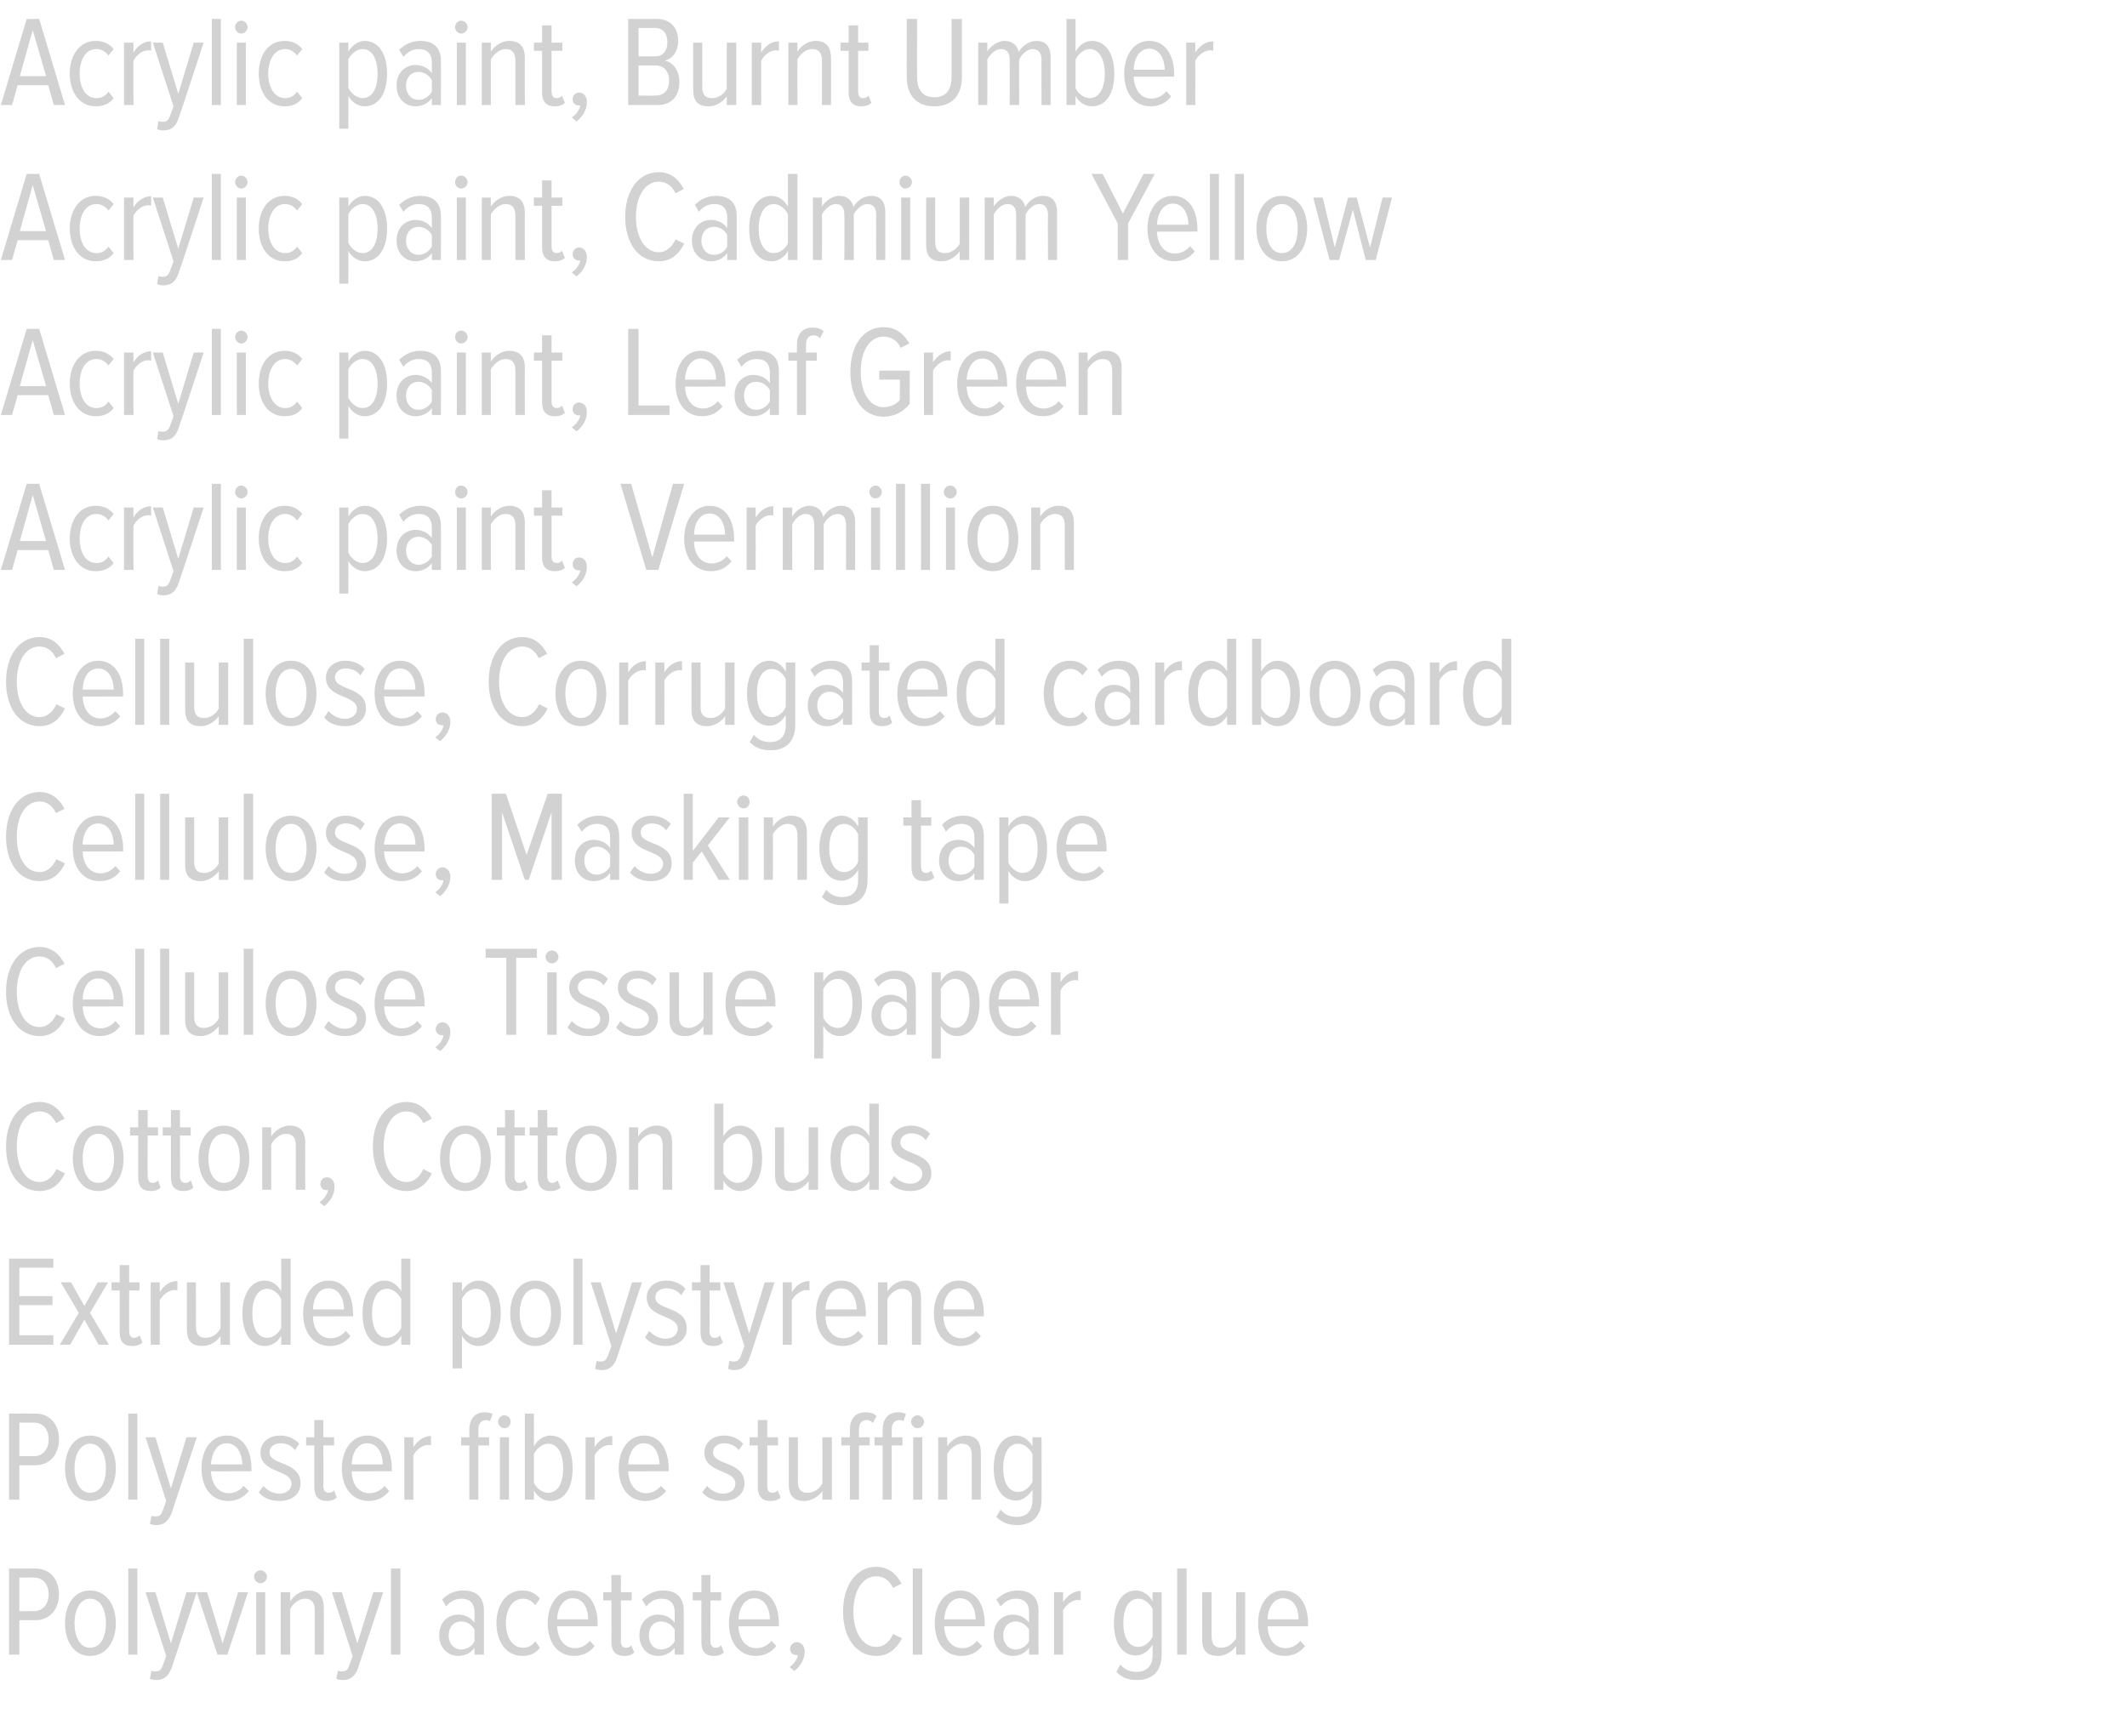 <?xml version="1.0" standalone="no"?><!DOCTYPE svg PUBLIC "-//W3C//DTD SVG 1.1//EN" "http://www.w3.org/Graphics/SVG/1.1/DTD/svg11.dtd"><svg xmlns="http://www.w3.org/2000/svg" version="1.1" width="494px" height="403.3px" viewBox="0 0 494 403.3">  <desc>Acrylic paint, Burnt Umber Acrylic paint, Cadmium Yellow Acrylic paint, Leaf Green Acrylic paint, Vermillion Cellulos</desc>  <defs/>  <g id="Polygon221337">    <path d="M 2.1 384.4 L 2.1 364.4 C 2.1 364.4 8.19 364.37 8.2 364.4 C 11.8 364.4 13.7 367.1 13.7 370.4 C 13.7 373.6 11.8 376.4 8.2 376.4 C 8.19 376.37 4.5 376.4 4.5 376.4 L 4.5 384.4 L 2.1 384.4 Z M 11.3 370.4 C 11.3 368.1 10 366.5 7.9 366.5 C 7.95 366.47 4.5 366.5 4.5 366.5 L 4.5 374.3 C 4.5 374.3 7.95 374.27 7.9 374.3 C 10 374.3 11.3 372.6 11.3 370.4 Z M 15.1 377.1 C 15.1 373 17.1 369.5 20.9 369.5 C 24.8 369.5 26.9 373 26.9 377.1 C 26.9 381.2 24.8 384.7 20.9 384.7 C 17.1 384.7 15.1 381.2 15.1 377.1 Z M 24.6 377.1 C 24.6 374.2 23.5 371.4 20.9 371.4 C 18.5 371.4 17.3 374.2 17.3 377.1 C 17.3 380.1 18.5 382.8 20.9 382.8 C 23.5 382.8 24.6 380.1 24.6 377.1 Z M 29.8 384.4 L 29.8 364.4 L 31.9 364.4 L 31.9 384.4 L 29.8 384.4 Z M 35.2 388.1 C 35.4 388.3 35.9 388.3 36.1 388.3 C 37 388.3 37.4 388 37.8 386.9 C 37.83 386.9 38.6 384.7 38.6 384.7 L 33.8 369.9 L 36.1 369.9 L 39.7 381.8 L 43.3 369.9 L 45.7 369.9 C 45.7 369.9 39.87 387.44 39.9 387.4 C 39.1 389.5 38 390.3 36.3 390.3 C 35.8 390.3 35.2 390.2 34.8 390 C 34.8 390 35.2 388.1 35.2 388.1 Z M 50.5 384.4 L 45.7 369.9 L 48.1 369.9 L 51.7 381.8 L 55.3 369.9 L 57.6 369.9 L 52.8 384.4 L 50.5 384.4 Z M 59 366.3 C 59 365.5 59.7 364.8 60.5 364.8 C 61.3 364.8 62 365.5 62 366.3 C 62 367.1 61.3 367.8 60.5 367.8 C 59.7 367.8 59 367.1 59 366.3 Z M 59.5 384.4 L 59.5 369.9 L 61.6 369.9 L 61.6 384.4 L 59.5 384.4 Z M 73.1 384.4 C 73.1 384.4 73.08 374.06 73.1 374.1 C 73.1 372.1 72.2 371.4 70.8 371.4 C 69.4 371.4 68 372.6 67.4 373.8 C 67.38 373.76 67.4 384.4 67.4 384.4 L 65.2 384.4 L 65.2 369.9 L 67.4 369.9 C 67.4 369.9 67.38 371.96 67.4 372 C 68.2 370.7 69.8 369.5 71.6 369.5 C 74 369.5 75.2 370.8 75.2 373.5 C 75.24 373.46 75.2 384.4 75.2 384.4 L 73.1 384.4 Z M 78.5 388.1 C 78.7 388.3 79.2 388.3 79.4 388.3 C 80.3 388.3 80.8 388 81.1 386.9 C 81.15 386.9 81.9 384.7 81.9 384.7 L 77.1 369.9 L 79.4 369.9 L 83 381.8 L 86.7 369.9 L 89 369.9 C 89 369.9 83.19 387.44 83.2 387.4 C 82.5 389.5 81.3 390.3 79.6 390.3 C 79.1 390.3 78.5 390.2 78.1 390 C 78.1 390 78.5 388.1 78.5 388.1 Z M 90.8 384.4 L 90.8 364.4 L 93 364.4 L 93 384.4 L 90.8 384.4 Z M 110.2 384.4 C 110.2 384.4 110.22 382.82 110.2 382.8 C 109.3 384.1 107.9 384.7 106.4 384.7 C 104.1 384.7 102 382.9 102 379.9 C 102 376.9 104 375.1 106.4 375.1 C 107.9 375.1 109.3 375.7 110.2 377 C 110.2 377 110.2 374.5 110.2 374.5 C 110.2 372.5 109.1 371.4 107.2 371.4 C 105.9 371.4 104.7 371.9 103.6 373.2 C 103.6 373.2 102.7 371.6 102.7 371.6 C 104 370.2 105.7 369.5 107.6 369.5 C 110.5 369.5 112.4 370.9 112.4 374.2 C 112.38 374.24 112.4 384.4 112.4 384.4 L 110.2 384.4 Z M 110.2 381.3 C 110.2 381.3 110.2 378.6 110.2 378.6 C 109.6 377.4 108.4 376.7 107.1 376.7 C 105.3 376.7 104.2 378.1 104.2 379.9 C 104.2 381.7 105.3 383.2 107.1 383.2 C 108.4 383.2 109.6 382.5 110.2 381.3 Z M 115.3 377.1 C 115.3 372.8 117.6 369.5 121.3 369.5 C 123.3 369.5 124.5 370.3 125.4 371.4 C 125.4 371.4 124.3 372.9 124.3 372.9 C 123.5 371.9 122.6 371.4 121.5 371.4 C 118.9 371.4 117.5 374 117.5 377.1 C 117.5 380.2 118.9 382.8 121.5 382.8 C 122.6 382.8 123.5 382.4 124.3 381.3 C 124.3 381.3 125.4 382.8 125.4 382.8 C 124.5 384 123.3 384.7 121.3 384.7 C 117.6 384.7 115.3 381.4 115.3 377.1 Z M 127.2 377.1 C 127.2 372.9 129.4 369.5 133 369.5 C 136.9 369.5 138.8 372.9 138.8 377.2 C 138.78 377.18 138.8 377.8 138.8 377.8 C 138.8 377.8 129.39 377.84 129.4 377.8 C 129.5 380.7 131 382.9 133.6 382.9 C 134.8 382.9 136.1 382.3 137 381.2 C 137 381.2 138.1 382.4 138.1 382.4 C 137 383.9 135.3 384.7 133.4 384.7 C 129.5 384.7 127.2 381.6 127.2 377.1 Z M 133 371.3 C 130.5 371.3 129.4 374.1 129.4 376.2 C 129.4 376.2 136.6 376.2 136.6 376.2 C 136.6 374 135.7 371.3 133 371.3 Z M 142 381.5 C 142.05 381.47 142 371.8 142 371.8 L 140.1 371.8 L 140.1 369.9 L 142 369.9 L 142 365.9 L 144.2 365.9 L 144.2 369.9 L 146.7 369.9 L 146.7 371.8 L 144.2 371.8 C 144.2 371.8 144.21 381.08 144.2 381.1 C 144.2 382.2 144.5 382.8 145.4 382.8 C 145.9 382.8 146.4 382.6 146.6 382.2 C 146.6 382.2 147.3 383.9 147.3 383.9 C 146.8 384.4 146.1 384.7 145 384.7 C 143 384.7 142 383.6 142 381.5 Z M 156.7 384.4 C 156.7 384.4 156.66 382.82 156.7 382.8 C 155.7 384.1 154.3 384.7 152.8 384.7 C 150.5 384.7 148.5 382.9 148.5 379.9 C 148.5 376.9 150.5 375.1 152.8 375.1 C 154.3 375.1 155.8 375.7 156.7 377 C 156.7 377 156.7 374.5 156.7 374.5 C 156.7 372.5 155.6 371.4 153.7 371.4 C 152.3 371.4 151.2 371.9 150.1 373.2 C 150.1 373.2 149.1 371.6 149.1 371.6 C 150.5 370.2 152.2 369.5 154 369.5 C 156.9 369.5 158.8 370.9 158.8 374.2 C 158.82 374.24 158.8 384.4 158.8 384.4 L 156.7 384.4 Z M 156.7 381.3 C 156.7 381.3 156.7 378.6 156.7 378.6 C 156 377.4 154.8 376.7 153.5 376.7 C 151.7 376.7 150.7 378.1 150.7 379.9 C 150.7 381.7 151.7 383.2 153.5 383.2 C 154.8 383.2 156 382.5 156.7 381.3 Z M 162.9 381.5 C 162.87 381.47 162.9 371.8 162.9 371.8 L 160.9 371.8 L 160.9 369.9 L 162.9 369.9 L 162.9 365.9 L 165 365.9 L 165 369.9 L 167.5 369.9 L 167.5 371.8 L 165 371.8 C 165 371.8 165.03 381.08 165 381.1 C 165 382.2 165.4 382.8 166.2 382.8 C 166.7 382.8 167.2 382.6 167.5 382.2 C 167.5 382.2 168.1 383.9 168.1 383.9 C 167.6 384.4 166.9 384.7 165.8 384.7 C 163.8 384.7 162.9 383.6 162.9 381.5 Z M 169.3 377.1 C 169.3 372.9 171.5 369.5 175.2 369.5 C 179 369.5 180.9 372.9 180.9 377.2 C 180.93 377.18 180.9 377.8 180.9 377.8 C 180.9 377.8 171.54 377.84 171.5 377.8 C 171.6 380.7 173.1 382.9 175.7 382.9 C 177 382.9 178.3 382.3 179.2 381.2 C 179.2 381.2 180.3 382.4 180.3 382.4 C 179.1 383.9 177.5 384.7 175.5 384.7 C 171.7 384.7 169.3 381.6 169.3 377.1 Z M 175.2 371.3 C 172.6 371.3 171.6 374.1 171.5 376.2 C 171.5 376.2 178.8 376.2 178.8 376.2 C 178.8 374 177.8 371.3 175.2 371.3 Z M 184.5 388.2 C 184.5 388.2 183.4 387.3 183.4 387.3 C 184.3 386.6 185.2 385.5 185.3 384.5 C 185.2 384.5 185 384.5 184.9 384.5 C 184.1 384.5 183.5 383.9 183.5 383.1 C 183.5 382.2 184.2 381.5 185.1 381.5 C 186 381.5 186.9 382.3 186.9 383.7 C 186.9 385.5 185.8 387.2 184.5 388.2 Z M 195.8 374.4 C 195.8 368.4 198.8 364 203.5 364 C 206.6 364 208.3 365.9 209.4 367.9 C 209.4 367.9 207.4 368.9 207.4 368.9 C 206.6 367.2 205.3 366.2 203.5 366.2 C 200.3 366.2 198.2 369.6 198.2 374.4 C 198.2 379.1 200.3 382.6 203.5 382.6 C 205.4 382.6 206.7 381.3 207.4 379.6 C 207.4 379.6 209.5 380.6 209.5 380.6 C 208.3 382.8 206.6 384.7 203.5 384.7 C 198.8 384.7 195.8 380.4 195.8 374.4 Z M 212 384.4 L 212 364.4 L 214.2 364.4 L 214.2 384.4 L 212 384.4 Z M 217.1 377.1 C 217.1 372.9 219.3 369.5 223 369.5 C 226.8 369.5 228.7 372.9 228.7 377.2 C 228.71 377.18 228.7 377.8 228.7 377.8 C 228.7 377.8 219.32 377.84 219.3 377.8 C 219.4 380.7 220.9 382.9 223.5 382.9 C 224.8 382.9 226 382.3 226.9 381.2 C 226.9 381.2 228.1 382.4 228.1 382.4 C 226.9 383.9 225.3 384.7 223.3 384.7 C 219.4 384.7 217.1 381.6 217.1 377.1 Z M 223 371.3 C 220.4 371.3 219.4 374.1 219.3 376.2 C 219.3 376.2 226.6 376.2 226.6 376.2 C 226.6 374 225.6 371.3 223 371.3 Z M 239 384.4 C 239 384.4 239 382.82 239 382.8 C 238.1 384.1 236.7 384.7 235.2 384.7 C 232.9 384.7 230.8 382.9 230.8 379.9 C 230.8 376.9 232.8 375.1 235.2 375.1 C 236.7 375.1 238.1 375.7 239 377 C 239 377 239 374.5 239 374.5 C 239 372.5 237.9 371.4 236 371.4 C 234.7 371.4 233.5 371.9 232.4 373.2 C 232.4 373.2 231.4 371.6 231.4 371.6 C 232.8 370.2 234.5 369.5 236.4 369.5 C 239.2 369.5 241.2 370.9 241.2 374.2 C 241.16 374.24 241.2 384.4 241.2 384.4 L 239 384.4 Z M 239 381.3 C 239 381.3 239 378.6 239 378.6 C 238.3 377.4 237.1 376.7 235.9 376.7 C 234.1 376.7 233 378.1 233 379.9 C 233 381.7 234.1 383.2 235.9 383.2 C 237.1 383.2 238.3 382.5 239 381.3 Z M 244.8 384.4 L 244.8 369.9 L 246.9 369.9 C 246.9 369.9 246.92 372.2 246.9 372.2 C 247.9 370.7 249.3 369.6 251 369.6 C 251 369.6 251 371.8 251 371.8 C 250.8 371.7 250.6 371.7 250.3 371.7 C 249 371.7 247.5 372.9 246.9 374.1 C 246.92 374.09 246.9 384.4 246.9 384.4 L 244.8 384.4 Z M 259.3 388.4 C 259.3 388.4 260.2 386.7 260.2 386.7 C 261.2 387.9 262.4 388.4 264 388.4 C 266 388.4 267.7 387.3 267.7 384.5 C 267.7 384.5 267.7 382.1 267.7 382.1 C 266.8 383.5 265.4 384.6 263.8 384.6 C 260.6 384.6 258.7 381.6 258.7 377.1 C 258.7 372.6 260.6 369.5 263.8 369.5 C 265.3 369.5 266.8 370.4 267.7 372 C 267.65 371.99 267.7 369.9 267.7 369.9 L 269.8 369.9 C 269.8 369.9 269.81 384.35 269.8 384.3 C 269.8 388.8 267.1 390.3 264.1 390.3 C 262.1 390.3 260.6 389.8 259.3 388.4 Z M 267.7 380.2 C 267.7 380.2 267.7 373.8 267.7 373.8 C 267.1 372.6 265.8 371.4 264.4 371.4 C 262 371.4 260.9 373.9 260.9 377.1 C 260.9 380.2 262 382.6 264.4 382.6 C 265.8 382.6 267.1 381.5 267.7 380.2 Z M 273.4 384.4 L 273.4 364.4 L 275.6 364.4 L 275.6 384.4 L 273.4 384.4 Z M 287.1 384.4 C 287.1 384.4 287.06 382.37 287.1 382.4 C 286.2 383.6 284.7 384.7 282.9 384.7 C 280.4 384.7 279.2 383.5 279.2 380.9 C 279.23 380.87 279.2 369.9 279.2 369.9 L 281.4 369.9 C 281.4 369.9 281.36 380.24 281.4 380.2 C 281.4 382.2 282.3 382.8 283.7 382.8 C 285.1 382.8 286.4 381.8 287.1 380.6 C 287.06 380.57 287.1 369.9 287.1 369.9 L 289.2 369.9 L 289.2 384.4 L 287.1 384.4 Z M 292.2 377.1 C 292.2 372.9 294.4 369.5 298 369.5 C 301.9 369.5 303.8 372.9 303.8 377.2 C 303.77 377.18 303.8 377.8 303.8 377.8 C 303.8 377.8 294.38 377.84 294.4 377.8 C 294.5 380.7 296 382.9 298.6 382.9 C 299.8 382.9 301.1 382.3 302 381.2 C 302 381.2 303.1 382.4 303.1 382.4 C 302 383.9 300.3 384.7 298.4 384.7 C 294.5 384.7 292.2 381.6 292.2 377.1 Z M 298 371.3 C 295.5 371.3 294.4 374.1 294.4 376.2 C 294.4 376.2 301.6 376.2 301.6 376.2 C 301.6 374 300.7 371.3 298 371.3 Z " stroke="none" fill="#d3d2d2"/>  </g>  <g id="Polygon221336">    <path d="M 2.1 348.4 L 2.1 328.4 C 2.1 328.4 8.19 328.37 8.2 328.4 C 11.8 328.4 13.7 331.1 13.7 334.4 C 13.7 337.6 11.8 340.4 8.2 340.4 C 8.19 340.37 4.5 340.4 4.5 340.4 L 4.5 348.4 L 2.1 348.4 Z M 11.3 334.4 C 11.3 332.1 10 330.5 7.9 330.5 C 7.95 330.47 4.5 330.5 4.5 330.5 L 4.5 338.3 C 4.5 338.3 7.95 338.27 7.9 338.3 C 10 338.3 11.3 336.6 11.3 334.4 Z M 15.1 341.1 C 15.1 337 17.1 333.5 20.9 333.5 C 24.8 333.5 26.9 337 26.9 341.1 C 26.9 345.2 24.8 348.7 20.9 348.7 C 17.1 348.7 15.1 345.2 15.1 341.1 Z M 24.6 341.1 C 24.6 338.2 23.5 335.4 20.9 335.4 C 18.5 335.4 17.3 338.2 17.3 341.1 C 17.3 344.1 18.5 346.8 20.9 346.8 C 23.5 346.8 24.6 344.1 24.6 341.1 Z M 29.8 348.4 L 29.8 328.4 L 31.9 328.4 L 31.9 348.4 L 29.8 348.4 Z M 35.2 352.1 C 35.4 352.3 35.9 352.3 36.1 352.3 C 37 352.3 37.4 352 37.8 350.9 C 37.83 350.9 38.6 348.7 38.6 348.7 L 33.8 333.9 L 36.1 333.9 L 39.7 345.8 L 43.3 333.9 L 45.7 333.9 C 45.7 333.9 39.87 351.44 39.9 351.4 C 39.1 353.5 38 354.3 36.3 354.3 C 35.8 354.3 35.2 354.2 34.8 354 C 34.8 354 35.2 352.1 35.2 352.1 Z M 46.8 341.1 C 46.8 336.9 49 333.5 52.7 333.5 C 56.5 333.5 58.4 336.9 58.4 341.2 C 58.41 341.18 58.4 341.8 58.4 341.8 C 58.4 341.8 49.02 341.84 49 341.8 C 49.1 344.7 50.6 346.9 53.2 346.9 C 54.4 346.9 55.7 346.3 56.6 345.2 C 56.6 345.2 57.8 346.4 57.8 346.4 C 56.6 347.9 55 348.7 53 348.7 C 49.1 348.7 46.8 345.6 46.8 341.1 Z M 52.6 335.3 C 50.1 335.3 49.1 338.1 49 340.2 C 49 340.2 56.3 340.2 56.3 340.2 C 56.2 338 55.3 335.3 52.6 335.3 Z M 60.1 346.7 C 60.1 346.7 61.2 345.2 61.2 345.2 C 62 346.2 63.4 347 64.9 347 C 66.6 347 67.7 346 67.7 344.7 C 67.7 341.3 60.5 342.4 60.5 337.4 C 60.5 335.3 62.2 333.5 65.1 333.5 C 67 333.5 68.5 334.3 69.5 335.4 C 69.5 335.4 68.5 336.9 68.5 336.9 C 67.8 335.9 66.6 335.3 65.2 335.3 C 63.6 335.3 62.6 336.2 62.6 337.4 C 62.6 340.5 69.8 339.4 69.8 344.6 C 69.8 347 67.9 348.7 65 348.7 C 62.9 348.7 61.3 348.1 60.1 346.7 Z M 73 345.5 C 72.99 345.47 73 335.8 73 335.8 L 71.1 335.8 L 71.1 333.9 L 73 333.9 L 73 329.9 L 75.1 329.9 L 75.1 333.9 L 77.6 333.9 L 77.6 335.8 L 75.1 335.8 C 75.1 335.8 75.15 345.08 75.1 345.1 C 75.1 346.2 75.5 346.8 76.3 346.8 C 76.9 346.8 77.3 346.6 77.6 346.2 C 77.6 346.2 78.2 347.9 78.2 347.9 C 77.7 348.4 77 348.7 75.9 348.7 C 73.9 348.7 73 347.6 73 345.5 Z M 79.4 341.1 C 79.4 336.9 81.7 333.5 85.3 333.5 C 89.1 333.5 91 336.9 91 341.2 C 91.05 341.18 91 341.8 91 341.8 C 91 341.8 81.66 341.84 81.7 341.8 C 81.7 344.7 83.2 346.9 85.8 346.9 C 87.1 346.9 88.4 346.3 89.3 345.2 C 89.3 345.2 90.4 346.4 90.4 346.4 C 89.2 347.9 87.6 348.7 85.6 348.7 C 81.8 348.7 79.4 345.6 79.4 341.1 Z M 85.3 335.3 C 82.7 335.3 81.7 338.1 81.7 340.2 C 81.7 340.2 88.9 340.2 88.9 340.2 C 88.9 338 87.9 335.3 85.3 335.3 Z M 93.9 348.4 L 93.9 333.9 L 96 333.9 C 96 333.9 96.03 336.2 96 336.2 C 97 334.7 98.4 333.6 100.1 333.6 C 100.1 333.6 100.1 335.8 100.1 335.8 C 99.9 335.7 99.7 335.7 99.4 335.7 C 98.1 335.7 96.6 336.9 96 338.1 C 96.03 338.09 96 348.4 96 348.4 L 93.9 348.4 Z M 109 348.4 L 109 335.8 L 107.1 335.8 L 107.1 333.9 L 109 333.9 C 109 333.9 108.99 332.12 109 332.1 C 109 329.6 110.4 328.1 112.5 328.1 C 113.3 328.1 113.9 328.2 114.4 328.5 C 114.4 328.5 113.8 330.2 113.8 330.2 C 113.6 330 113.3 329.9 112.9 329.9 C 111.8 329.9 111.1 330.7 111.1 332.1 C 111.15 332.12 111.1 333.9 111.1 333.9 L 113.6 333.9 L 113.6 335.8 L 111.1 335.8 L 111.1 348.4 L 109 348.4 Z M 115.7 330.3 C 115.7 329.5 116.4 328.8 117.1 328.8 C 118 328.8 118.6 329.5 118.6 330.3 C 118.6 331.1 118 331.8 117.1 331.8 C 116.4 331.8 115.7 331.1 115.7 330.3 Z M 116.1 348.4 L 116.1 333.9 L 118.2 333.9 L 118.2 348.4 L 116.1 348.4 Z M 127.3 346.8 C 129.7 346.8 130.8 344.3 130.8 341.1 C 130.8 338 129.7 335.4 127.3 335.4 C 125.9 335.4 124.6 336.6 124 337.8 C 124 337.8 124 344.5 124 344.5 C 124.6 345.7 125.9 346.8 127.3 346.8 Z M 121.9 348.4 L 121.9 328.4 L 124 328.4 C 124 328.4 124.02 335.99 124 336 C 124.9 334.4 126.4 333.5 127.8 333.5 C 131.1 333.5 133 336.6 133 341.1 C 133 345.7 131.1 348.7 127.8 348.7 C 126.3 348.7 124.9 347.8 124 346.3 C 124.02 346.31 124 348.4 124 348.4 L 121.9 348.4 Z M 136 348.4 L 136 333.9 L 138.1 333.9 C 138.1 333.9 138.12 336.2 138.1 336.2 C 139 334.7 140.5 333.6 142.2 333.6 C 142.2 333.6 142.2 335.8 142.2 335.8 C 142 335.7 141.7 335.7 141.5 335.7 C 140.2 335.7 138.7 336.9 138.1 338.1 C 138.12 338.09 138.1 348.4 138.1 348.4 L 136 348.4 Z M 143.7 341.1 C 143.7 336.9 145.9 333.5 149.6 333.5 C 153.4 333.5 155.3 336.9 155.3 341.2 C 155.31 341.18 155.3 341.8 155.3 341.8 C 155.3 341.8 145.92 341.84 145.9 341.8 C 146 344.7 147.5 346.9 150.1 346.9 C 151.3 346.9 152.6 346.3 153.5 345.2 C 153.5 345.2 154.7 346.4 154.7 346.4 C 153.5 347.9 151.9 348.7 149.9 348.7 C 146 348.7 143.7 345.6 143.7 341.1 Z M 149.5 335.3 C 147 335.3 146 338.1 145.9 340.2 C 145.9 340.2 153.2 340.2 153.2 340.2 C 153.1 338 152.2 335.3 149.5 335.3 Z M 163.1 346.7 C 163.1 346.7 164.2 345.2 164.2 345.2 C 165.1 346.2 166.4 347 168 347 C 169.7 347 170.8 346 170.8 344.7 C 170.8 341.3 163.6 342.4 163.6 337.4 C 163.6 335.3 165.3 333.5 168.2 333.5 C 170.1 333.5 171.6 334.3 172.6 335.4 C 172.6 335.4 171.6 336.9 171.6 336.9 C 170.8 335.9 169.6 335.3 168.2 335.3 C 166.6 335.3 165.6 336.2 165.6 337.4 C 165.6 340.5 172.9 339.4 172.9 344.6 C 172.9 347 171 348.7 168 348.7 C 166 348.7 164.3 348.1 163.1 346.7 Z M 176 345.5 C 176.04 345.47 176 335.8 176 335.8 L 174.1 335.8 L 174.1 333.9 L 176 333.9 L 176 329.9 L 178.2 329.9 L 178.2 333.9 L 180.7 333.9 L 180.7 335.8 L 178.2 335.8 C 178.2 335.8 178.2 345.08 178.2 345.1 C 178.2 346.2 178.5 346.8 179.4 346.8 C 179.9 346.8 180.4 346.6 180.6 346.2 C 180.6 346.2 181.3 347.9 181.3 347.9 C 180.8 348.4 180.1 348.7 178.9 348.7 C 177 348.7 176 347.6 176 345.5 Z M 191 348.4 C 191 348.4 191.03 346.37 191 346.4 C 190.2 347.6 188.6 348.7 186.8 348.7 C 184.4 348.7 183.2 347.5 183.2 344.9 C 183.2 344.87 183.2 333.9 183.2 333.9 L 185.3 333.9 C 185.3 333.9 185.33 344.24 185.3 344.2 C 185.3 346.2 186.2 346.8 187.6 346.8 C 189.1 346.8 190.4 345.8 191 344.6 C 191.03 344.57 191 333.9 191 333.9 L 193.2 333.9 L 193.2 348.4 L 191 348.4 Z M 205 348.4 L 205 335.8 L 203.1 335.8 L 203.1 333.9 L 205 333.9 C 205 333.9 204.98 332.12 205 332.1 C 205 329.6 206.4 328.1 208.5 328.1 C 209.3 328.1 209.9 328.2 210.4 328.5 C 210.4 328.5 209.8 330.2 209.8 330.2 C 209.6 330 209.3 329.9 208.9 329.9 C 207.8 329.9 207.1 330.7 207.1 332.1 C 207.14 332.12 207.1 333.9 207.1 333.9 L 209.6 333.9 L 209.6 335.8 L 207.1 335.8 L 207.1 348.4 L 205 348.4 Z M 211.6 330.3 C 211.6 329.5 212.3 328.8 213.1 328.8 C 213.9 328.8 214.6 329.5 214.6 330.3 C 214.6 331.1 213.9 331.8 213.1 331.8 C 212.3 331.8 211.6 331.1 211.6 330.3 Z M 212.1 348.4 L 212.1 333.9 L 214.2 333.9 L 214.2 348.4 L 212.1 348.4 Z M 197.4 348.4 L 197.4 335.8 L 195.4 335.8 L 195.4 333.9 L 197.4 333.9 C 197.4 333.9 197.36 332.12 197.4 332.1 C 197.4 329.6 198.7 328.1 201 328.1 C 202 328.1 202.9 328.3 203.6 329 C 203.6 329 202.7 330.6 202.7 330.6 C 202.3 330.1 201.9 329.9 201.3 329.9 C 200.1 329.9 199.5 330.7 199.5 332.1 C 199.52 332.12 199.5 333.9 199.5 333.9 L 202 333.9 L 202 335.8 L 199.5 335.8 L 199.5 348.4 L 197.4 348.4 Z M 225.7 348.4 C 225.7 348.4 225.68 338.06 225.7 338.1 C 225.7 336.1 224.8 335.4 223.4 335.4 C 222 335.4 220.6 336.6 220 337.8 C 219.98 337.76 220 348.4 220 348.4 L 217.9 348.4 L 217.9 333.9 L 220 333.9 C 220 333.9 219.98 335.96 220 336 C 220.8 334.7 222.4 333.5 224.2 333.5 C 226.6 333.5 227.8 334.8 227.8 337.5 C 227.84 337.46 227.8 348.4 227.8 348.4 L 225.7 348.4 Z M 231.4 352.4 C 231.4 352.4 232.4 350.7 232.4 350.7 C 233.3 351.9 234.6 352.4 236.2 352.4 C 238.1 352.4 239.8 351.3 239.8 348.5 C 239.8 348.5 239.8 346.1 239.8 346.1 C 238.9 347.5 237.5 348.6 236 348.6 C 232.7 348.6 230.8 345.6 230.8 341.1 C 230.8 336.6 232.7 333.5 236 333.5 C 237.4 333.5 238.9 334.4 239.8 336 C 239.78 335.99 239.8 333.9 239.8 333.9 L 241.9 333.9 C 241.9 333.9 241.94 348.35 241.9 348.3 C 241.9 352.8 239.2 354.3 236.2 354.3 C 234.3 354.3 232.8 353.8 231.4 352.4 Z M 239.8 344.2 C 239.8 344.2 239.8 337.8 239.8 337.8 C 239.2 336.6 237.9 335.4 236.5 335.4 C 234.1 335.4 233 337.9 233 341.1 C 233 344.2 234.1 346.6 236.5 346.6 C 237.9 346.6 239.2 345.5 239.8 344.2 Z " stroke="none" fill="#d3d2d2"/>  </g>  <g id="Polygon221335">    <path d="M 2.1 312.4 L 2.1 292.4 L 12.4 292.4 L 12.4 294.5 L 4.5 294.5 L 4.5 301.1 L 12.2 301.1 L 12.2 303.2 L 4.5 303.2 L 4.5 310.2 L 12.4 310.2 L 12.4 312.4 L 2.1 312.4 Z M 22.9 312.4 L 19.6 306.6 L 16.3 312.4 L 13.9 312.4 L 18.3 305 L 14.1 297.9 L 16.5 297.9 L 19.6 303.4 L 22.7 297.9 L 25.1 297.9 L 20.9 305 L 25.3 312.4 L 22.9 312.4 Z M 27.8 309.5 C 27.81 309.47 27.8 299.8 27.8 299.8 L 25.9 299.8 L 25.9 297.9 L 27.8 297.9 L 27.8 293.9 L 30 293.9 L 30 297.9 L 32.4 297.9 L 32.4 299.8 L 30 299.8 C 30 299.8 29.97 309.08 30 309.1 C 30 310.2 30.3 310.8 31.1 310.8 C 31.7 310.8 32.1 310.6 32.4 310.2 C 32.4 310.2 33.1 311.9 33.1 311.9 C 32.5 312.4 31.8 312.7 30.7 312.7 C 28.7 312.7 27.8 311.6 27.8 309.5 Z M 35 312.4 L 35 297.9 L 37.1 297.9 C 37.1 297.9 37.11 300.2 37.1 300.2 C 38 298.7 39.4 297.6 41.2 297.6 C 41.2 297.6 41.2 299.8 41.2 299.8 C 41 299.7 40.7 299.7 40.5 299.7 C 39.2 299.7 37.7 300.9 37.1 302.1 C 37.11 302.09 37.1 312.4 37.1 312.4 L 35 312.4 Z M 51.2 312.4 C 51.2 312.4 51.24 310.37 51.2 310.4 C 50.4 311.6 48.8 312.7 47 312.7 C 44.6 312.7 43.4 311.5 43.4 308.9 C 43.41 308.87 43.4 297.9 43.4 297.9 L 45.5 297.9 C 45.5 297.9 45.54 308.24 45.5 308.2 C 45.5 310.2 46.4 310.8 47.8 310.8 C 49.3 310.8 50.6 309.8 51.2 308.6 C 51.24 308.57 51.2 297.9 51.2 297.9 L 53.4 297.9 L 53.4 312.4 L 51.2 312.4 Z M 65.3 312.4 C 65.3 312.4 65.34 310.31 65.3 310.3 C 64.5 311.8 63.1 312.7 61.5 312.7 C 58.3 312.7 56.3 309.7 56.3 305.1 C 56.3 300.6 58.3 297.5 61.5 297.5 C 63 297.5 64.5 298.4 65.3 300 C 65.34 299.99 65.3 292.4 65.3 292.4 L 67.5 292.4 L 67.5 312.4 L 65.3 312.4 Z M 65.3 308.5 C 65.3 308.5 65.3 301.8 65.3 301.8 C 64.8 300.6 63.4 299.4 62.1 299.4 C 59.7 299.4 58.6 302 58.6 305.1 C 58.6 308.3 59.7 310.8 62.1 310.8 C 63.4 310.8 64.8 309.7 65.3 308.5 Z M 70.4 305.1 C 70.4 300.9 72.7 297.5 76.3 297.5 C 80.1 297.5 82 300.9 82 305.2 C 82.05 305.18 82 305.8 82 305.8 C 82 305.8 72.66 305.84 72.7 305.8 C 72.7 308.7 74.2 310.9 76.8 310.9 C 78.1 310.9 79.4 310.3 80.3 309.2 C 80.3 309.2 81.4 310.4 81.4 310.4 C 80.2 311.9 78.6 312.7 76.6 312.7 C 72.8 312.7 70.4 309.6 70.4 305.1 Z M 76.3 299.3 C 73.7 299.3 72.7 302.1 72.7 304.2 C 72.7 304.2 79.9 304.2 79.9 304.2 C 79.9 302 78.9 299.3 76.3 299.3 Z M 93.2 312.4 C 93.2 312.4 93.18 310.31 93.2 310.3 C 92.3 311.8 90.9 312.7 89.4 312.7 C 86.1 312.7 84.2 309.7 84.2 305.1 C 84.2 300.6 86.1 297.5 89.4 297.5 C 90.8 297.5 92.3 298.4 93.2 300 C 93.18 299.99 93.2 292.4 93.2 292.4 L 95.3 292.4 L 95.3 312.4 L 93.2 312.4 Z M 93.2 308.5 C 93.2 308.5 93.2 301.8 93.2 301.8 C 92.6 300.6 91.3 299.4 89.9 299.4 C 87.5 299.4 86.4 302 86.4 305.1 C 86.4 308.3 87.5 310.8 89.9 310.8 C 91.3 310.8 92.6 309.7 93.2 308.5 Z M 107.3 310.3 C 107.28 310.28 107.3 317.9 107.3 317.9 L 105.1 317.9 L 105.1 297.9 L 107.3 297.9 C 107.3 297.9 107.28 299.96 107.3 300 C 108.1 298.5 109.6 297.5 111.1 297.5 C 114.4 297.5 116.3 300.6 116.3 305.1 C 116.3 309.6 114.4 312.7 111.1 312.7 C 109.6 312.7 108.2 311.9 107.3 310.3 Z M 114 305.1 C 114 302 112.9 299.4 110.5 299.4 C 109.2 299.4 107.8 300.5 107.3 301.8 C 107.3 301.8 107.3 308.4 107.3 308.4 C 107.8 309.7 109.2 310.8 110.5 310.8 C 112.9 310.8 114 308.3 114 305.1 Z M 118.5 305.1 C 118.5 301 120.5 297.5 124.3 297.5 C 128.2 297.5 130.3 301 130.3 305.1 C 130.3 309.2 128.2 312.7 124.3 312.7 C 120.5 312.7 118.5 309.2 118.5 305.1 Z M 128 305.1 C 128 302.2 126.9 299.4 124.3 299.4 C 121.9 299.4 120.7 302.2 120.7 305.1 C 120.7 308.1 121.9 310.8 124.3 310.8 C 126.9 310.8 128 308.1 128 305.1 Z M 133.2 312.4 L 133.2 292.4 L 135.3 292.4 L 135.3 312.4 L 133.2 312.4 Z M 138.6 316.1 C 138.8 316.3 139.3 316.3 139.5 316.3 C 140.4 316.3 140.8 316 141.2 314.9 C 141.24 314.9 142 312.7 142 312.7 L 137.2 297.9 L 139.5 297.9 L 143.1 309.8 L 146.8 297.9 L 149.1 297.9 C 149.1 297.9 143.28 315.44 143.3 315.4 C 142.6 317.5 141.4 318.3 139.7 318.3 C 139.2 318.3 138.6 318.2 138.2 318 C 138.2 318 138.6 316.1 138.6 316.1 Z M 149.8 310.7 C 149.8 310.7 150.8 309.2 150.8 309.2 C 151.7 310.2 153.1 311 154.6 311 C 156.3 311 157.4 310 157.4 308.7 C 157.4 305.3 150.2 306.4 150.2 301.4 C 150.2 299.3 151.9 297.5 154.8 297.5 C 156.7 297.5 158.2 298.3 159.2 299.4 C 159.2 299.4 158.2 300.9 158.2 300.9 C 157.5 299.9 156.2 299.3 154.8 299.3 C 153.2 299.3 152.2 300.2 152.2 301.4 C 152.2 304.5 159.5 303.4 159.5 308.6 C 159.5 311 157.6 312.7 154.6 312.7 C 152.6 312.7 151 312.1 149.8 310.7 Z M 162.7 309.5 C 162.66 309.47 162.7 299.8 162.7 299.8 L 160.7 299.8 L 160.7 297.9 L 162.7 297.9 L 162.7 293.9 L 164.8 293.9 L 164.8 297.9 L 167.3 297.9 L 167.3 299.8 L 164.8 299.8 C 164.8 299.8 164.82 309.08 164.8 309.1 C 164.8 310.2 165.1 310.8 166 310.8 C 166.5 310.8 167 310.6 167.2 310.2 C 167.2 310.2 167.9 311.9 167.9 311.9 C 167.4 312.4 166.7 312.7 165.6 312.7 C 163.6 312.7 162.7 311.6 162.7 309.5 Z M 169.4 316.1 C 169.7 316.3 170.1 316.3 170.4 316.3 C 171.2 316.3 171.7 316 172.1 314.9 C 172.08 314.9 172.9 312.7 172.9 312.7 L 168 297.9 L 170.4 297.9 L 174 309.8 L 177.6 297.9 L 179.9 297.9 C 179.9 297.9 174.12 315.44 174.1 315.4 C 173.4 317.5 172.2 318.3 170.5 318.3 C 170.1 318.3 169.4 318.2 169.1 318 C 169.1 318 169.4 316.1 169.4 316.1 Z M 181.8 312.4 L 181.8 297.9 L 183.9 297.9 C 183.9 297.9 183.9 300.2 183.9 300.2 C 184.8 298.7 186.2 297.6 188 297.6 C 188 297.6 188 299.8 188 299.8 C 187.8 299.7 187.5 299.7 187.3 299.7 C 186 299.7 184.5 300.9 183.9 302.1 C 183.9 302.09 183.9 312.4 183.9 312.4 L 181.8 312.4 Z M 189.5 305.1 C 189.5 300.9 191.7 297.5 195.4 297.5 C 199.2 297.5 201.1 300.9 201.1 305.2 C 201.09 305.18 201.1 305.8 201.1 305.8 C 201.1 305.8 191.7 305.84 191.7 305.8 C 191.8 308.7 193.3 310.9 195.9 310.9 C 197.1 310.9 198.4 310.3 199.3 309.2 C 199.3 309.2 200.5 310.4 200.5 310.4 C 199.3 311.9 197.6 312.7 195.7 312.7 C 191.8 312.7 189.5 309.6 189.5 305.1 Z M 195.3 299.3 C 192.8 299.3 191.8 302.1 191.7 304.2 C 191.7 304.2 199 304.2 199 304.2 C 198.9 302 198 299.3 195.3 299.3 Z M 211.8 312.4 C 211.8 312.4 211.77 302.06 211.8 302.1 C 211.8 300.1 210.9 299.4 209.5 299.4 C 208 299.4 206.7 300.6 206.1 301.8 C 206.07 301.76 206.1 312.4 206.1 312.4 L 203.9 312.4 L 203.9 297.9 L 206.1 297.9 C 206.1 297.9 206.07 299.96 206.1 300 C 206.9 298.7 208.5 297.5 210.3 297.5 C 212.7 297.5 213.9 298.8 213.9 301.5 C 213.93 301.46 213.9 312.4 213.9 312.4 L 211.8 312.4 Z M 216.9 305.1 C 216.9 300.9 219.1 297.5 222.7 297.5 C 226.6 297.5 228.5 300.9 228.5 305.2 C 228.47 305.18 228.5 305.8 228.5 305.8 C 228.5 305.8 219.08 305.84 219.1 305.8 C 219.2 308.7 220.7 310.9 223.3 310.9 C 224.5 310.9 225.8 310.3 226.7 309.2 C 226.7 309.2 227.8 310.4 227.8 310.4 C 226.7 311.9 225 312.7 223.1 312.7 C 219.2 312.7 216.9 309.6 216.9 305.1 Z M 222.7 299.3 C 220.2 299.3 219.1 302.1 219.1 304.2 C 219.1 304.2 226.3 304.2 226.3 304.2 C 226.3 302 225.4 299.3 222.7 299.3 Z " stroke="none" fill="#d3d2d2"/>  </g>  <g id="Polygon221334">    <path d="M 1.4 266.4 C 1.4 260.4 4.4 256 9.2 256 C 12.2 256 13.9 257.9 15 259.9 C 15 259.9 13 260.9 13 260.9 C 12.2 259.2 10.9 258.2 9.2 258.2 C 5.9 258.2 3.9 261.6 3.9 266.4 C 3.9 271.1 5.9 274.6 9.2 274.6 C 11 274.6 12.3 273.3 13.1 271.6 C 13.1 271.6 15.1 272.6 15.1 272.6 C 14 274.8 12.3 276.7 9.2 276.7 C 4.4 276.7 1.4 272.4 1.4 266.4 Z M 16.9 269.1 C 16.9 265 19 261.5 22.8 261.5 C 26.7 261.5 28.7 265 28.7 269.1 C 28.7 273.2 26.7 276.7 22.8 276.7 C 19 276.7 16.9 273.2 16.9 269.1 Z M 26.5 269.1 C 26.5 266.2 25.4 263.4 22.8 263.4 C 20.3 263.4 19.2 266.2 19.2 269.1 C 19.2 272.1 20.3 274.8 22.8 274.8 C 25.4 274.8 26.5 272.1 26.5 269.1 Z M 32.1 273.5 C 32.1 273.47 32.1 263.8 32.1 263.8 L 30.2 263.8 L 30.2 261.9 L 32.1 261.9 L 32.1 257.9 L 34.3 257.9 L 34.3 261.9 L 36.7 261.9 L 36.7 263.8 L 34.3 263.8 C 34.3 263.8 34.26 273.08 34.3 273.1 C 34.3 274.2 34.6 274.8 35.4 274.8 C 36 274.8 36.4 274.6 36.7 274.2 C 36.7 274.2 37.3 275.9 37.3 275.9 C 36.8 276.4 36.1 276.7 35 276.7 C 33 276.7 32.1 275.6 32.1 273.5 Z M 39.7 273.5 C 39.69 273.47 39.7 263.8 39.7 263.8 L 37.8 263.8 L 37.8 261.9 L 39.7 261.9 L 39.7 257.9 L 41.8 257.9 L 41.8 261.9 L 44.3 261.9 L 44.3 263.8 L 41.8 263.8 C 41.8 263.8 41.85 273.08 41.8 273.1 C 41.8 274.2 42.2 274.8 43 274.8 C 43.6 274.8 44 274.6 44.3 274.2 C 44.3 274.2 44.9 275.9 44.9 275.9 C 44.4 276.4 43.7 276.7 42.6 276.7 C 40.6 276.7 39.7 275.6 39.7 273.5 Z M 46.1 269.1 C 46.1 265 48.2 261.5 52 261.5 C 55.9 261.5 57.9 265 57.9 269.1 C 57.9 273.2 55.9 276.7 52 276.7 C 48.2 276.7 46.1 273.2 46.1 269.1 Z M 55.7 269.1 C 55.7 266.2 54.6 263.4 52 263.4 C 49.5 263.4 48.4 266.2 48.4 269.1 C 48.4 272.1 49.5 274.8 52 274.8 C 54.6 274.8 55.7 272.1 55.7 269.1 Z M 68.7 276.4 C 68.7 276.4 68.7 266.06 68.7 266.1 C 68.7 264.1 67.8 263.4 66.4 263.4 C 65 263.4 63.7 264.6 63 265.8 C 63 265.76 63 276.4 63 276.4 L 60.9 276.4 L 60.9 261.9 L 63 261.9 C 63 261.9 63 263.96 63 264 C 63.8 262.7 65.5 261.5 67.2 261.5 C 69.7 261.5 70.9 262.8 70.9 265.5 C 70.86 265.46 70.9 276.4 70.9 276.4 L 68.7 276.4 Z M 75.3 280.2 C 75.3 280.2 74.2 279.3 74.2 279.3 C 75.2 278.6 76 277.5 76.2 276.5 C 76.1 276.5 75.9 276.5 75.8 276.5 C 75 276.5 74.4 275.9 74.4 275.1 C 74.4 274.2 75 273.5 75.9 273.5 C 76.9 273.5 77.7 274.3 77.7 275.7 C 77.7 277.5 76.7 279.2 75.3 280.2 Z M 86.6 266.4 C 86.6 260.4 89.6 256 94.4 256 C 97.4 256 99.2 257.9 100.3 259.9 C 100.3 259.9 98.3 260.9 98.3 260.9 C 97.5 259.2 96.1 258.2 94.4 258.2 C 91.2 258.2 89.1 261.6 89.1 266.4 C 89.1 271.1 91.2 274.6 94.4 274.6 C 96.2 274.6 97.6 273.3 98.3 271.6 C 98.3 271.6 100.3 272.6 100.3 272.6 C 99.2 274.8 97.5 276.7 94.4 276.7 C 89.6 276.7 86.6 272.4 86.6 266.4 Z M 102.2 269.1 C 102.2 265 104.2 261.5 108.1 261.5 C 112 261.5 114 265 114 269.1 C 114 273.2 112 276.7 108.1 276.7 C 104.2 276.7 102.2 273.2 102.2 269.1 Z M 111.7 269.1 C 111.7 266.2 110.6 263.4 108.1 263.4 C 105.6 263.4 104.4 266.2 104.4 269.1 C 104.4 272.1 105.6 274.8 108.1 274.8 C 110.6 274.8 111.7 272.1 111.7 269.1 Z M 117.3 273.5 C 117.33 273.47 117.3 263.8 117.3 263.8 L 115.4 263.8 L 115.4 261.9 L 117.3 261.9 L 117.3 257.9 L 119.5 257.9 L 119.5 261.9 L 121.9 261.9 L 121.9 263.8 L 119.5 263.8 C 119.5 263.8 119.49 273.08 119.5 273.1 C 119.5 274.2 119.8 274.8 120.7 274.8 C 121.2 274.8 121.6 274.6 121.9 274.2 C 121.9 274.2 122.6 275.9 122.6 275.9 C 122.1 276.4 121.3 276.7 120.2 276.7 C 118.3 276.7 117.3 275.6 117.3 273.5 Z M 124.9 273.5 C 124.92 273.47 124.9 263.8 124.9 263.8 L 123 263.8 L 123 261.9 L 124.9 261.9 L 124.9 257.9 L 127.1 257.9 L 127.1 261.9 L 129.5 261.9 L 129.5 263.8 L 127.1 263.8 C 127.1 263.8 127.08 273.08 127.1 273.1 C 127.1 274.2 127.4 274.8 128.2 274.8 C 128.8 274.8 129.2 274.6 129.5 274.2 C 129.5 274.2 130.2 275.9 130.2 275.9 C 129.7 276.4 128.9 276.7 127.8 276.7 C 125.8 276.7 124.9 275.6 124.9 273.5 Z M 131.4 269.1 C 131.4 265 133.4 261.5 137.2 261.5 C 141.1 261.5 143.2 265 143.2 269.1 C 143.2 273.2 141.1 276.7 137.2 276.7 C 133.4 276.7 131.4 273.2 131.4 269.1 Z M 140.9 269.1 C 140.9 266.2 139.8 263.4 137.2 263.4 C 134.8 263.4 133.6 266.2 133.6 269.1 C 133.6 272.1 134.8 274.8 137.2 274.8 C 139.8 274.8 140.9 272.1 140.9 269.1 Z M 153.9 276.4 C 153.9 276.4 153.93 266.06 153.9 266.1 C 153.9 264.1 153.1 263.4 151.6 263.4 C 150.2 263.4 148.9 264.6 148.2 265.8 C 148.23 265.76 148.2 276.4 148.2 276.4 L 146.1 276.4 L 146.1 261.9 L 148.2 261.9 C 148.2 261.9 148.23 263.96 148.2 264 C 149.1 262.7 150.7 261.5 152.4 261.5 C 154.9 261.5 156.1 262.8 156.1 265.5 C 156.09 265.46 156.1 276.4 156.1 276.4 L 153.9 276.4 Z M 171.3 274.8 C 173.7 274.8 174.8 272.3 174.8 269.1 C 174.8 266 173.7 263.4 171.3 263.4 C 169.9 263.4 168.6 264.6 168 265.8 C 168 265.8 168 272.5 168 272.5 C 168.6 273.7 169.9 274.8 171.3 274.8 Z M 165.9 276.4 L 165.9 256.4 L 168 256.4 C 168 256.4 168.03 263.99 168 264 C 168.9 262.4 170.4 261.5 171.8 261.5 C 175.1 261.5 177 264.6 177 269.1 C 177 273.7 175.1 276.7 171.8 276.7 C 170.3 276.7 168.9 275.8 168 274.3 C 168.03 274.31 168 276.4 168 276.4 L 165.9 276.4 Z M 187.8 276.4 C 187.8 276.4 187.83 274.37 187.8 274.4 C 187 275.6 185.4 276.7 183.6 276.7 C 181.2 276.7 180 275.5 180 272.9 C 180 272.87 180 261.9 180 261.9 L 182.1 261.9 C 182.1 261.9 182.13 272.24 182.1 272.2 C 182.1 274.2 183 274.8 184.4 274.8 C 185.9 274.8 187.2 273.8 187.8 272.6 C 187.83 272.57 187.8 261.9 187.8 261.9 L 190 261.9 L 190 276.4 L 187.8 276.4 Z M 201.9 276.4 C 201.9 276.4 201.93 274.31 201.9 274.3 C 201.1 275.8 199.6 276.7 198.1 276.7 C 194.9 276.7 192.9 273.7 192.9 269.1 C 192.9 264.6 194.8 261.5 198.1 261.5 C 199.6 261.5 201.1 262.4 201.9 264 C 201.93 263.99 201.9 256.4 201.9 256.4 L 204.1 256.4 L 204.1 276.4 L 201.9 276.4 Z M 201.9 272.5 C 201.9 272.5 201.9 265.8 201.9 265.8 C 201.4 264.6 200 263.4 198.7 263.4 C 196.3 263.4 195.2 266 195.2 269.1 C 195.2 272.3 196.3 274.8 198.7 274.8 C 200 274.8 201.4 273.7 201.9 272.5 Z M 206.6 274.7 C 206.6 274.7 207.7 273.2 207.7 273.2 C 208.5 274.2 209.9 275 211.4 275 C 213.1 275 214.2 274 214.2 272.7 C 214.2 269.3 207 270.4 207 265.4 C 207 263.3 208.7 261.5 211.6 261.5 C 213.5 261.5 215 262.3 216 263.4 C 216 263.4 215 264.9 215 264.9 C 214.3 263.9 213.1 263.3 211.6 263.3 C 210.1 263.3 209.1 264.2 209.1 265.4 C 209.1 268.5 216.3 267.4 216.3 272.6 C 216.3 275 214.4 276.7 211.5 276.7 C 209.4 276.7 207.8 276.1 206.6 274.7 Z " stroke="none" fill="#d3d2d2"/>  </g>  <g id="Polygon221333">    <path d="M 1.4 230.4 C 1.4 224.4 4.4 220 9.2 220 C 12.2 220 13.9 221.9 15 223.9 C 15 223.9 13 224.9 13 224.9 C 12.2 223.2 10.9 222.2 9.2 222.2 C 5.9 222.2 3.9 225.6 3.9 230.4 C 3.9 235.1 5.9 238.6 9.2 238.6 C 11 238.6 12.3 237.3 13.1 235.6 C 13.1 235.6 15.1 236.6 15.1 236.6 C 14 238.8 12.3 240.7 9.2 240.7 C 4.4 240.7 1.4 236.4 1.4 230.4 Z M 16.9 233.1 C 16.9 228.9 19.2 225.5 22.8 225.5 C 26.6 225.5 28.6 228.9 28.6 233.2 C 28.56 233.18 28.6 233.8 28.6 233.8 C 28.6 233.8 19.17 233.84 19.2 233.8 C 19.3 236.7 20.8 238.9 23.3 238.9 C 24.6 238.9 25.9 238.3 26.8 237.2 C 26.8 237.2 27.9 238.4 27.9 238.4 C 26.8 239.9 25.1 240.7 23.2 240.7 C 19.3 240.7 16.9 237.6 16.9 233.1 Z M 22.8 227.3 C 20.2 227.3 19.2 230.1 19.2 232.2 C 19.2 232.2 26.4 232.2 26.4 232.2 C 26.4 230 25.4 227.3 22.8 227.3 Z M 31.4 240.4 L 31.4 220.4 L 33.5 220.4 L 33.5 240.4 L 31.4 240.4 Z M 37.2 240.4 L 37.2 220.4 L 39.3 220.4 L 39.3 240.4 L 37.2 240.4 Z M 50.8 240.4 C 50.8 240.4 50.82 238.37 50.8 238.4 C 49.9 239.6 48.4 240.7 46.6 240.7 C 44.2 240.7 43 239.5 43 236.9 C 42.99 236.87 43 225.9 43 225.9 L 45.1 225.9 C 45.1 225.9 45.12 236.24 45.1 236.2 C 45.1 238.2 46 238.8 47.4 238.8 C 48.9 238.8 50.2 237.8 50.8 236.6 C 50.82 236.57 50.8 225.9 50.8 225.9 L 53 225.9 L 53 240.4 L 50.8 240.4 Z M 56.6 240.4 L 56.6 220.4 L 58.8 220.4 L 58.8 240.4 L 56.6 240.4 Z M 61.7 233.1 C 61.7 229 63.7 225.5 67.6 225.5 C 71.5 225.5 73.5 229 73.5 233.1 C 73.5 237.2 71.5 240.7 67.6 240.7 C 63.7 240.7 61.7 237.2 61.7 233.1 Z M 71.2 233.1 C 71.2 230.2 70.1 227.4 67.6 227.4 C 65.1 227.4 64 230.2 64 233.1 C 64 236.1 65.1 238.8 67.6 238.8 C 70.1 238.8 71.2 236.1 71.2 233.1 Z M 75.3 238.7 C 75.3 238.7 76.3 237.2 76.3 237.2 C 77.2 238.2 78.6 239 80.1 239 C 81.8 239 82.9 238 82.9 236.7 C 82.9 233.3 75.7 234.4 75.7 229.4 C 75.7 227.3 77.4 225.5 80.3 225.5 C 82.2 225.5 83.7 226.3 84.7 227.4 C 84.7 227.4 83.7 228.9 83.7 228.9 C 83 227.9 81.7 227.3 80.3 227.3 C 78.7 227.3 77.8 228.2 77.8 229.4 C 77.8 232.5 85 231.4 85 236.6 C 85 239 83.1 240.7 80.2 240.7 C 78.1 240.7 76.5 240.1 75.3 238.7 Z M 87 233.1 C 87 228.9 89.2 225.5 92.9 225.5 C 96.7 225.5 98.6 228.9 98.6 233.2 C 98.64 233.18 98.6 233.8 98.6 233.8 C 98.6 233.8 89.25 233.84 89.2 233.8 C 89.3 236.7 90.8 238.9 93.4 238.9 C 94.7 238.9 96 238.3 96.9 237.2 C 96.9 237.2 98 238.4 98 238.4 C 96.8 239.9 95.2 240.7 93.2 240.7 C 89.4 240.7 87 237.6 87 233.1 Z M 92.9 227.3 C 90.3 227.3 89.3 230.1 89.2 232.2 C 89.2 232.2 96.5 232.2 96.5 232.2 C 96.5 230 95.5 227.3 92.9 227.3 Z M 102.2 244.2 C 102.2 244.2 101.1 243.3 101.1 243.3 C 102.1 242.6 102.9 241.5 103 240.5 C 103 240.5 102.7 240.5 102.6 240.5 C 101.8 240.5 101.2 239.9 101.2 239.1 C 101.2 238.2 101.9 237.5 102.8 237.5 C 103.7 237.5 104.6 238.3 104.6 239.7 C 104.6 241.5 103.5 243.2 102.2 244.2 Z M 117.6 240.4 L 117.6 222.5 L 112.8 222.5 L 112.8 220.4 L 124.7 220.4 L 124.7 222.5 L 119.9 222.5 L 119.9 240.4 L 117.6 240.4 Z M 126.7 222.3 C 126.7 221.5 127.4 220.8 128.2 220.8 C 129 220.8 129.7 221.5 129.7 222.3 C 129.7 223.1 129 223.8 128.2 223.8 C 127.4 223.8 126.7 223.1 126.7 222.3 Z M 127.1 240.4 L 127.1 225.9 L 129.3 225.9 L 129.3 240.4 L 127.1 240.4 Z M 131.8 238.7 C 131.8 238.7 132.8 237.2 132.8 237.2 C 133.7 238.2 135.1 239 136.6 239 C 138.3 239 139.4 238 139.4 236.7 C 139.4 233.3 132.2 234.4 132.2 229.4 C 132.2 227.3 133.9 225.5 136.8 225.5 C 138.7 225.5 140.2 226.3 141.2 227.4 C 141.2 227.4 140.2 228.9 140.2 228.9 C 139.5 227.9 138.2 227.3 136.8 227.3 C 135.2 227.3 134.2 228.2 134.2 229.4 C 134.2 232.5 141.5 231.4 141.5 236.6 C 141.5 239 139.6 240.7 136.6 240.7 C 134.6 240.7 133 240.1 131.8 238.7 Z M 143.1 238.7 C 143.1 238.7 144.1 237.2 144.1 237.2 C 145 238.2 146.4 239 147.9 239 C 149.6 239 150.7 238 150.7 236.7 C 150.7 233.3 143.5 234.4 143.5 229.4 C 143.5 227.3 145.2 225.5 148.1 225.5 C 150 225.5 151.5 226.3 152.5 227.4 C 152.5 227.4 151.5 228.9 151.5 228.9 C 150.8 227.9 149.5 227.3 148.1 227.3 C 146.5 227.3 145.6 228.2 145.6 229.4 C 145.6 232.5 152.8 231.4 152.8 236.6 C 152.8 239 150.9 240.7 148 240.7 C 145.9 240.7 144.3 240.1 143.1 238.7 Z M 163.4 240.4 C 163.4 240.4 163.38 238.37 163.4 238.4 C 162.5 239.6 161 240.7 159.2 240.7 C 156.7 240.7 155.5 239.5 155.5 236.9 C 155.55 236.87 155.5 225.9 155.5 225.9 L 157.7 225.9 C 157.7 225.9 157.68 236.24 157.7 236.2 C 157.7 238.2 158.6 238.8 160 238.8 C 161.4 238.8 162.7 237.8 163.4 236.6 C 163.38 236.57 163.4 225.9 163.4 225.9 L 165.5 225.9 L 165.5 240.4 L 163.4 240.4 Z M 168.5 233.1 C 168.5 228.9 170.7 225.5 174.4 225.5 C 178.2 225.5 180.1 228.9 180.1 233.2 C 180.09 233.18 180.1 233.8 180.1 233.8 C 180.1 233.8 170.7 233.84 170.7 233.8 C 170.8 236.7 172.3 238.9 174.9 238.9 C 176.1 238.9 177.4 238.3 178.3 237.2 C 178.3 237.2 179.5 238.4 179.5 238.4 C 178.3 239.9 176.6 240.7 174.7 240.7 C 170.8 240.7 168.5 237.6 168.5 233.1 Z M 174.3 227.3 C 171.8 227.3 170.8 230.1 170.7 232.2 C 170.7 232.2 178 232.2 178 232.2 C 177.9 230 177 227.3 174.3 227.3 Z M 191.2 238.3 C 191.22 238.28 191.2 245.9 191.2 245.9 L 189.1 245.9 L 189.1 225.9 L 191.2 225.9 C 191.2 225.9 191.22 227.96 191.2 228 C 192.1 226.5 193.5 225.5 195 225.5 C 198.3 225.5 200.2 228.6 200.2 233.1 C 200.2 237.6 198.3 240.7 195 240.7 C 193.6 240.7 192.1 239.9 191.2 238.3 Z M 198 233.1 C 198 230 196.9 227.4 194.5 227.4 C 193.1 227.4 191.8 228.5 191.2 229.8 C 191.2 229.8 191.2 236.4 191.2 236.4 C 191.8 237.7 193.1 238.8 194.5 238.8 C 196.9 238.8 198 236.3 198 233.1 Z M 210.6 240.4 C 210.6 240.4 210.57 238.82 210.6 238.8 C 209.6 240.1 208.2 240.7 206.8 240.7 C 204.4 240.7 202.4 238.9 202.4 235.9 C 202.4 232.9 204.4 231.1 206.8 231.1 C 208.2 231.1 209.7 231.7 210.6 233 C 210.6 233 210.6 230.5 210.6 230.5 C 210.6 228.5 209.5 227.4 207.6 227.4 C 206.2 227.4 205.1 227.9 204 229.2 C 204 229.2 203 227.6 203 227.6 C 204.4 226.2 206.1 225.5 207.9 225.5 C 210.8 225.5 212.7 226.9 212.7 230.2 C 212.73 230.24 212.7 240.4 212.7 240.4 L 210.6 240.4 Z M 210.6 237.3 C 210.6 237.3 210.6 234.6 210.6 234.6 C 209.9 233.4 208.7 232.7 207.4 232.7 C 205.6 232.7 204.6 234.1 204.6 235.9 C 204.6 237.7 205.6 239.2 207.4 239.2 C 208.7 239.2 209.9 238.5 210.6 237.3 Z M 218.5 238.3 C 218.49 238.28 218.5 245.9 218.5 245.9 L 216.4 245.9 L 216.4 225.9 L 218.5 225.9 C 218.5 225.9 218.49 227.96 218.5 228 C 219.3 226.5 220.8 225.5 222.3 225.5 C 225.6 225.5 227.5 228.6 227.5 233.1 C 227.5 237.6 225.6 240.7 222.3 240.7 C 220.8 240.7 219.4 239.9 218.5 238.3 Z M 225.2 233.1 C 225.2 230 224.1 227.4 221.8 227.4 C 220.4 227.4 219.1 228.5 218.5 229.8 C 218.5 229.8 218.5 236.4 218.5 236.4 C 219.1 237.7 220.4 238.8 221.8 238.8 C 224.1 238.8 225.2 236.3 225.2 233.1 Z M 229.7 233.1 C 229.7 228.9 231.9 225.5 235.6 225.5 C 239.4 225.5 241.3 228.9 241.3 233.2 C 241.29 233.18 241.3 233.8 241.3 233.8 C 241.3 233.8 231.9 233.84 231.9 233.8 C 232 236.7 233.5 238.9 236.1 238.9 C 237.3 238.9 238.6 238.3 239.5 237.2 C 239.5 237.2 240.7 238.4 240.7 238.4 C 239.5 239.9 237.8 240.7 235.9 240.7 C 232 240.7 229.7 237.6 229.7 233.1 Z M 235.5 227.3 C 233 227.3 232 230.1 231.9 232.2 C 231.9 232.2 239.2 232.2 239.2 232.2 C 239.1 230 238.2 227.3 235.5 227.3 Z M 244.1 240.4 L 244.1 225.9 L 246.3 225.9 C 246.3 225.9 246.26 228.2 246.3 228.2 C 247.2 226.7 248.6 225.6 250.4 225.6 C 250.4 225.6 250.4 227.8 250.4 227.8 C 250.1 227.7 249.9 227.7 249.7 227.7 C 248.3 227.7 246.9 228.9 246.3 230.1 C 246.26 230.09 246.3 240.4 246.3 240.4 L 244.1 240.4 Z " stroke="none" fill="#d3d2d2"/>  </g>  <g id="Polygon221332">    <path d="M 1.4 194.4 C 1.4 188.4 4.4 184 9.2 184 C 12.2 184 13.9 185.9 15 187.9 C 15 187.9 13 188.9 13 188.9 C 12.2 187.2 10.9 186.2 9.2 186.2 C 5.9 186.2 3.9 189.6 3.9 194.4 C 3.9 199.1 5.9 202.6 9.2 202.6 C 11 202.6 12.3 201.3 13.1 199.6 C 13.1 199.6 15.1 200.6 15.1 200.6 C 14 202.8 12.3 204.7 9.2 204.7 C 4.4 204.7 1.4 200.4 1.4 194.4 Z M 16.9 197.1 C 16.9 192.9 19.2 189.5 22.8 189.5 C 26.6 189.5 28.6 192.9 28.6 197.2 C 28.56 197.18 28.6 197.8 28.6 197.8 C 28.6 197.8 19.17 197.84 19.2 197.8 C 19.3 200.7 20.8 202.9 23.3 202.9 C 24.6 202.9 25.9 202.3 26.8 201.2 C 26.8 201.2 27.9 202.4 27.9 202.4 C 26.8 203.9 25.1 204.7 23.2 204.7 C 19.3 204.7 16.9 201.6 16.9 197.1 Z M 22.8 191.3 C 20.2 191.3 19.2 194.1 19.2 196.2 C 19.2 196.2 26.4 196.2 26.4 196.2 C 26.4 194 25.4 191.3 22.8 191.3 Z M 31.4 204.4 L 31.4 184.4 L 33.5 184.4 L 33.5 204.4 L 31.4 204.4 Z M 37.2 204.4 L 37.2 184.4 L 39.3 184.4 L 39.3 204.4 L 37.2 204.4 Z M 50.8 204.4 C 50.8 204.4 50.82 202.37 50.8 202.4 C 49.9 203.6 48.4 204.7 46.6 204.7 C 44.2 204.7 43 203.5 43 200.9 C 42.99 200.87 43 189.9 43 189.9 L 45.1 189.9 C 45.1 189.9 45.12 200.24 45.1 200.2 C 45.1 202.2 46 202.8 47.4 202.8 C 48.9 202.8 50.2 201.8 50.8 200.6 C 50.82 200.57 50.8 189.9 50.8 189.9 L 53 189.9 L 53 204.4 L 50.8 204.4 Z M 56.6 204.4 L 56.6 184.4 L 58.8 184.4 L 58.8 204.4 L 56.6 204.4 Z M 61.7 197.1 C 61.7 193 63.7 189.5 67.6 189.5 C 71.5 189.5 73.5 193 73.5 197.1 C 73.5 201.2 71.5 204.7 67.6 204.7 C 63.7 204.7 61.7 201.2 61.7 197.1 Z M 71.2 197.1 C 71.2 194.2 70.1 191.4 67.6 191.4 C 65.1 191.4 64 194.2 64 197.1 C 64 200.1 65.1 202.8 67.6 202.8 C 70.1 202.8 71.2 200.1 71.2 197.1 Z M 75.3 202.7 C 75.3 202.7 76.3 201.2 76.3 201.2 C 77.2 202.2 78.6 203 80.1 203 C 81.8 203 82.9 202 82.9 200.7 C 82.9 197.3 75.7 198.4 75.7 193.4 C 75.7 191.3 77.4 189.5 80.3 189.5 C 82.2 189.5 83.7 190.3 84.7 191.4 C 84.7 191.4 83.7 192.9 83.7 192.9 C 83 191.9 81.7 191.3 80.3 191.3 C 78.7 191.3 77.8 192.2 77.8 193.4 C 77.8 196.5 85 195.4 85 200.6 C 85 203 83.1 204.7 80.2 204.7 C 78.1 204.7 76.5 204.1 75.3 202.7 Z M 87 197.1 C 87 192.9 89.2 189.5 92.9 189.5 C 96.7 189.5 98.6 192.9 98.6 197.2 C 98.64 197.18 98.6 197.8 98.6 197.8 C 98.6 197.8 89.25 197.84 89.2 197.8 C 89.3 200.7 90.8 202.9 93.4 202.9 C 94.7 202.9 96 202.3 96.9 201.2 C 96.9 201.2 98 202.4 98 202.4 C 96.8 203.9 95.2 204.7 93.2 204.7 C 89.4 204.7 87 201.6 87 197.1 Z M 92.9 191.3 C 90.3 191.3 89.3 194.1 89.2 196.2 C 89.2 196.2 96.5 196.2 96.5 196.2 C 96.5 194 95.5 191.3 92.9 191.3 Z M 102.2 208.2 C 102.2 208.2 101.1 207.3 101.1 207.3 C 102.1 206.6 102.9 205.5 103 204.5 C 103 204.5 102.7 204.5 102.6 204.5 C 101.8 204.5 101.2 203.9 101.2 203.1 C 101.2 202.2 101.9 201.5 102.8 201.5 C 103.7 201.5 104.6 202.3 104.6 203.7 C 104.6 205.5 103.5 207.2 102.2 208.2 Z M 128.1 204.4 L 128.1 188.7 L 122.8 204.4 L 121.9 204.4 L 116.6 188.7 L 116.6 204.4 L 114.2 204.4 L 114.2 184.4 L 117.5 184.4 L 122.3 198.6 L 127.2 184.4 L 130.5 184.4 L 130.5 204.4 L 128.1 204.4 Z M 141.7 204.4 C 141.7 204.4 141.69 202.82 141.7 202.8 C 140.8 204.1 139.3 204.7 137.9 204.7 C 135.5 204.7 133.5 202.9 133.5 199.9 C 133.5 196.9 135.5 195.1 137.9 195.1 C 139.3 195.1 140.8 195.7 141.7 197 C 141.7 197 141.7 194.5 141.7 194.5 C 141.7 192.5 140.6 191.4 138.7 191.4 C 137.4 191.4 136.2 191.9 135.1 193.2 C 135.1 193.2 134.1 191.6 134.1 191.6 C 135.5 190.2 137.2 189.5 139 189.5 C 141.9 189.5 143.8 190.9 143.8 194.2 C 143.85 194.24 143.8 204.4 143.8 204.4 L 141.7 204.4 Z M 141.7 201.3 C 141.7 201.3 141.7 198.6 141.7 198.6 C 141 197.4 139.8 196.7 138.6 196.7 C 136.8 196.7 135.7 198.1 135.7 199.9 C 135.7 201.7 136.8 203.2 138.6 203.2 C 139.8 203.2 141 202.5 141.7 201.3 Z M 146.3 202.7 C 146.3 202.7 147.4 201.2 147.4 201.2 C 148.2 202.2 149.6 203 151.2 203 C 152.8 203 154 202 154 200.7 C 154 197.3 146.7 198.4 146.7 193.4 C 146.7 191.3 148.5 189.5 151.3 189.5 C 153.3 189.5 154.7 190.3 155.8 191.4 C 155.8 191.4 154.7 192.9 154.7 192.9 C 154 191.9 152.8 191.3 151.4 191.3 C 149.8 191.3 148.8 192.2 148.8 193.4 C 148.8 196.5 156 195.4 156 200.6 C 156 203 154.2 204.7 151.2 204.7 C 149.2 204.7 147.5 204.1 146.3 202.7 Z M 166.9 204.4 L 163 197.8 L 160.9 200.4 L 160.9 204.4 L 158.8 204.4 L 158.8 184.4 L 160.9 184.4 L 160.9 197.7 L 166.9 189.9 L 169.5 189.9 L 164.4 196.4 L 169.5 204.4 L 166.9 204.4 Z M 171.2 186.3 C 171.2 185.5 171.9 184.8 172.7 184.8 C 173.5 184.8 174.1 185.5 174.1 186.3 C 174.1 187.1 173.5 187.8 172.7 187.8 C 171.9 187.8 171.2 187.1 171.2 186.3 Z M 171.6 204.4 L 171.6 189.9 L 173.8 189.9 L 173.8 204.4 L 171.6 204.4 Z M 185.2 204.4 C 185.2 204.4 185.25 194.06 185.2 194.1 C 185.2 192.1 184.4 191.4 182.9 191.4 C 181.5 191.4 180.2 192.6 179.5 193.8 C 179.55 193.76 179.5 204.4 179.5 204.4 L 177.4 204.4 L 177.4 189.9 L 179.5 189.9 C 179.5 189.9 179.55 191.96 179.5 192 C 180.4 190.7 182 189.5 183.7 189.5 C 186.2 189.5 187.4 190.8 187.4 193.5 C 187.41 193.46 187.4 204.4 187.4 204.4 L 185.2 204.4 Z M 190.9 208.4 C 190.9 208.4 191.9 206.7 191.9 206.7 C 192.9 207.9 194.1 208.4 195.7 208.4 C 197.7 208.4 199.3 207.3 199.3 204.5 C 199.3 204.5 199.3 202.1 199.3 202.1 C 198.5 203.5 197.1 204.6 195.5 204.6 C 192.3 204.6 190.3 201.6 190.3 197.1 C 190.3 192.6 192.3 189.5 195.5 189.5 C 197 189.5 198.4 190.4 199.3 192 C 199.35 191.99 199.3 189.9 199.3 189.9 L 201.5 189.9 C 201.5 189.9 201.51 204.35 201.5 204.3 C 201.5 208.8 198.8 210.3 195.8 210.3 C 193.8 210.3 192.3 209.8 190.9 208.4 Z M 199.3 200.2 C 199.3 200.2 199.3 193.8 199.3 193.8 C 198.8 192.6 197.5 191.4 196.1 191.4 C 193.7 191.4 192.6 193.9 192.6 197.1 C 192.6 200.2 193.7 202.6 196.1 202.6 C 197.5 202.6 198.8 201.5 199.3 200.2 Z M 211.7 201.5 C 211.71 201.47 211.7 191.8 211.7 191.8 L 209.8 191.8 L 209.8 189.9 L 211.7 189.9 L 211.7 185.9 L 213.9 185.9 L 213.9 189.9 L 216.3 189.9 L 216.3 191.8 L 213.9 191.8 C 213.9 191.8 213.87 201.08 213.9 201.1 C 213.9 202.2 214.2 202.8 215 202.8 C 215.6 202.8 216 202.6 216.3 202.2 C 216.3 202.2 217 203.9 217 203.9 C 216.4 204.4 215.7 204.7 214.6 204.7 C 212.6 204.7 211.7 203.6 211.7 201.5 Z M 226.3 204.4 C 226.3 204.4 226.31 202.82 226.3 202.8 C 225.4 204.1 224 204.7 222.5 204.7 C 220.2 204.7 218.1 202.9 218.1 199.9 C 218.1 196.9 220.1 195.1 222.5 195.1 C 224 195.1 225.4 195.7 226.3 197 C 226.3 197 226.3 194.5 226.3 194.5 C 226.3 192.5 225.2 191.4 223.3 191.4 C 222 191.4 220.8 191.9 219.7 193.2 C 219.7 193.2 218.8 191.6 218.8 191.6 C 220.1 190.2 221.8 189.5 223.7 189.5 C 226.6 189.5 228.5 190.9 228.5 194.2 C 228.47 194.24 228.5 204.4 228.5 204.4 L 226.3 204.4 Z M 226.3 201.3 C 226.3 201.3 226.3 198.6 226.3 198.6 C 225.7 197.4 224.5 196.7 223.2 196.7 C 221.4 196.7 220.3 198.1 220.3 199.9 C 220.3 201.7 221.4 203.2 223.2 203.2 C 224.5 203.2 225.7 202.5 226.3 201.3 Z M 234.2 202.3 C 234.23 202.28 234.2 209.9 234.2 209.9 L 232.1 209.9 L 232.1 189.9 L 234.2 189.9 C 234.2 189.9 234.23 191.96 234.2 192 C 235.1 190.5 236.5 189.5 238 189.5 C 241.3 189.5 243.2 192.6 243.2 197.1 C 243.2 201.6 241.3 204.7 238 204.7 C 236.6 204.7 235.1 203.9 234.2 202.3 Z M 241 197.1 C 241 194 239.9 191.4 237.5 191.4 C 236.2 191.4 234.8 192.5 234.2 193.8 C 234.2 193.8 234.2 200.4 234.2 200.4 C 234.8 201.7 236.2 202.8 237.5 202.8 C 239.9 202.8 241 200.3 241 197.1 Z M 245.4 197.1 C 245.4 192.9 247.6 189.5 251.3 189.5 C 255.1 189.5 257 192.9 257 197.2 C 257.03 197.18 257 197.8 257 197.8 C 257 197.8 247.64 197.84 247.6 197.8 C 247.7 200.7 249.2 202.9 251.8 202.9 C 253.1 202.9 254.4 202.3 255.3 201.2 C 255.3 201.2 256.4 202.4 256.4 202.4 C 255.2 203.9 253.6 204.7 251.6 204.7 C 247.8 204.7 245.4 201.6 245.4 197.1 Z M 251.3 191.3 C 248.7 191.3 247.7 194.1 247.6 196.2 C 247.6 196.2 254.9 196.2 254.9 196.2 C 254.9 194 253.9 191.3 251.3 191.3 Z " stroke="none" fill="#d3d2d2"/>  </g>  <g id="Polygon221331">    <path d="M 1.4 158.4 C 1.4 152.4 4.4 148 9.2 148 C 12.2 148 13.9 149.9 15 151.9 C 15 151.9 13 152.9 13 152.9 C 12.2 151.2 10.9 150.2 9.2 150.2 C 5.9 150.2 3.9 153.6 3.9 158.4 C 3.9 163.1 5.9 166.6 9.2 166.6 C 11 166.6 12.3 165.3 13.1 163.6 C 13.1 163.6 15.1 164.6 15.1 164.6 C 14 166.8 12.3 168.7 9.2 168.7 C 4.4 168.7 1.4 164.4 1.4 158.4 Z M 16.9 161.1 C 16.9 156.9 19.2 153.5 22.8 153.5 C 26.6 153.5 28.6 156.9 28.6 161.2 C 28.56 161.18 28.6 161.8 28.6 161.8 C 28.6 161.8 19.17 161.84 19.2 161.8 C 19.3 164.7 20.8 166.9 23.3 166.9 C 24.6 166.9 25.9 166.3 26.8 165.2 C 26.8 165.2 27.9 166.4 27.9 166.4 C 26.8 167.9 25.1 168.7 23.2 168.7 C 19.3 168.7 16.9 165.6 16.9 161.1 Z M 22.8 155.3 C 20.2 155.3 19.2 158.1 19.2 160.2 C 19.2 160.2 26.4 160.2 26.4 160.2 C 26.4 158 25.4 155.3 22.8 155.3 Z M 31.4 168.4 L 31.4 148.4 L 33.5 148.4 L 33.5 168.4 L 31.4 168.4 Z M 37.2 168.4 L 37.2 148.4 L 39.3 148.4 L 39.3 168.4 L 37.2 168.4 Z M 50.8 168.4 C 50.8 168.4 50.82 166.37 50.8 166.4 C 49.9 167.6 48.4 168.7 46.6 168.7 C 44.2 168.7 43 167.5 43 164.9 C 42.99 164.87 43 153.9 43 153.9 L 45.1 153.9 C 45.1 153.9 45.12 164.24 45.1 164.2 C 45.1 166.2 46 166.8 47.4 166.8 C 48.9 166.8 50.2 165.8 50.8 164.6 C 50.82 164.57 50.8 153.9 50.8 153.9 L 53 153.9 L 53 168.4 L 50.8 168.4 Z M 56.6 168.4 L 56.6 148.4 L 58.8 148.4 L 58.8 168.4 L 56.6 168.4 Z M 61.7 161.1 C 61.7 157 63.7 153.5 67.6 153.5 C 71.5 153.5 73.5 157 73.5 161.1 C 73.5 165.2 71.5 168.7 67.6 168.7 C 63.7 168.7 61.7 165.2 61.7 161.1 Z M 71.2 161.1 C 71.2 158.2 70.1 155.4 67.6 155.4 C 65.1 155.4 64 158.2 64 161.1 C 64 164.1 65.1 166.8 67.6 166.8 C 70.1 166.8 71.2 164.1 71.2 161.1 Z M 75.3 166.7 C 75.3 166.7 76.3 165.2 76.3 165.2 C 77.2 166.2 78.6 167 80.1 167 C 81.8 167 82.9 166 82.9 164.7 C 82.9 161.3 75.7 162.4 75.7 157.4 C 75.7 155.3 77.4 153.5 80.3 153.5 C 82.2 153.5 83.7 154.3 84.7 155.4 C 84.7 155.4 83.7 156.9 83.7 156.9 C 83 155.9 81.7 155.3 80.3 155.3 C 78.7 155.3 77.8 156.2 77.8 157.4 C 77.8 160.5 85 159.4 85 164.6 C 85 167 83.1 168.7 80.2 168.7 C 78.1 168.7 76.5 168.1 75.3 166.7 Z M 87 161.1 C 87 156.9 89.2 153.5 92.9 153.5 C 96.7 153.5 98.6 156.9 98.6 161.2 C 98.64 161.18 98.6 161.8 98.6 161.8 C 98.6 161.8 89.25 161.84 89.2 161.8 C 89.3 164.7 90.8 166.9 93.4 166.9 C 94.7 166.9 96 166.3 96.9 165.2 C 96.9 165.2 98 166.4 98 166.4 C 96.8 167.9 95.2 168.7 93.2 168.7 C 89.4 168.7 87 165.6 87 161.1 Z M 92.9 155.3 C 90.3 155.3 89.3 158.1 89.2 160.2 C 89.2 160.2 96.5 160.2 96.5 160.2 C 96.5 158 95.5 155.3 92.9 155.3 Z M 102.2 172.2 C 102.2 172.2 101.1 171.3 101.1 171.3 C 102.1 170.6 102.9 169.5 103 168.5 C 103 168.5 102.7 168.5 102.6 168.5 C 101.8 168.5 101.2 167.9 101.2 167.1 C 101.2 166.2 101.9 165.5 102.8 165.5 C 103.7 165.5 104.6 166.3 104.6 167.7 C 104.6 169.5 103.5 171.2 102.2 172.2 Z M 113.5 158.4 C 113.5 152.4 116.5 148 121.3 148 C 124.3 148 126 149.9 127.1 151.9 C 127.1 151.9 125.1 152.9 125.1 152.9 C 124.3 151.2 123 150.2 121.3 150.2 C 118 150.2 115.9 153.6 115.9 158.4 C 115.9 163.1 118 166.6 121.3 166.6 C 123.1 166.6 124.4 165.3 125.2 163.6 C 125.2 163.6 127.2 164.6 127.2 164.6 C 126.1 166.8 124.3 168.7 121.3 168.7 C 116.5 168.7 113.5 164.4 113.5 158.4 Z M 129 161.1 C 129 157 131.1 153.5 134.9 153.5 C 138.8 153.5 140.8 157 140.8 161.1 C 140.8 165.2 138.8 168.7 134.9 168.7 C 131.1 168.7 129 165.2 129 161.1 Z M 138.6 161.1 C 138.6 158.2 137.5 155.4 134.9 155.4 C 132.4 155.4 131.3 158.2 131.3 161.1 C 131.3 164.1 132.4 166.8 134.9 166.8 C 137.5 166.8 138.6 164.1 138.6 161.1 Z M 143.8 168.4 L 143.8 153.9 L 145.9 153.9 C 145.9 153.9 145.89 156.2 145.9 156.2 C 146.8 154.7 148.2 153.6 150 153.6 C 150 153.6 150 155.8 150 155.8 C 149.8 155.7 149.5 155.7 149.3 155.7 C 148 155.7 146.5 156.9 145.9 158.1 C 145.89 158.09 145.9 168.4 145.9 168.4 L 143.8 168.4 Z M 152.2 168.4 L 152.2 153.9 L 154.3 153.9 C 154.3 153.9 154.32 156.2 154.3 156.2 C 155.2 154.7 156.7 153.6 158.4 153.6 C 158.4 153.6 158.4 155.8 158.4 155.8 C 158.2 155.7 157.9 155.7 157.7 155.7 C 156.4 155.7 154.9 156.9 154.3 158.1 C 154.32 158.09 154.3 168.4 154.3 168.4 L 152.2 168.4 Z M 168.4 168.4 C 168.4 168.4 168.45 166.37 168.4 166.4 C 167.6 167.6 166 168.7 164.2 168.7 C 161.8 168.7 160.6 167.5 160.6 164.9 C 160.62 164.87 160.6 153.9 160.6 153.9 L 162.7 153.9 C 162.7 153.9 162.75 164.24 162.7 164.2 C 162.7 166.2 163.6 166.8 165.1 166.8 C 166.5 166.8 167.8 165.8 168.4 164.6 C 168.45 164.57 168.4 153.9 168.4 153.9 L 170.6 153.9 L 170.6 168.4 L 168.4 168.4 Z M 174.1 172.4 C 174.1 172.4 175.1 170.7 175.1 170.7 C 176.1 171.9 177.3 172.4 178.9 172.4 C 180.9 172.4 182.5 171.3 182.5 168.5 C 182.5 168.5 182.5 166.1 182.5 166.1 C 181.7 167.5 180.3 168.6 178.7 168.6 C 175.5 168.6 173.5 165.6 173.5 161.1 C 173.5 156.6 175.5 153.5 178.7 153.5 C 180.2 153.5 181.6 154.4 182.5 156 C 182.55 155.99 182.5 153.9 182.5 153.9 L 184.7 153.9 C 184.7 153.9 184.71 168.35 184.7 168.3 C 184.7 172.8 182 174.3 179 174.3 C 177 174.3 175.5 173.8 174.1 172.4 Z M 182.5 164.2 C 182.5 164.2 182.5 157.8 182.5 157.8 C 182 156.6 180.7 155.4 179.3 155.4 C 176.9 155.4 175.8 157.9 175.8 161.1 C 175.8 164.2 176.9 166.6 179.3 166.6 C 180.7 166.6 182 165.5 182.5 164.2 Z M 195.8 168.4 C 195.8 168.4 195.78 166.82 195.8 166.8 C 194.8 168.1 193.4 168.7 192 168.7 C 189.6 168.7 187.6 166.9 187.6 163.9 C 187.6 160.9 189.6 159.1 192 159.1 C 193.4 159.1 194.9 159.7 195.8 161 C 195.8 161 195.8 158.5 195.8 158.5 C 195.8 156.5 194.7 155.4 192.8 155.4 C 191.5 155.4 190.3 155.9 189.2 157.2 C 189.2 157.2 188.2 155.6 188.2 155.6 C 189.6 154.2 191.3 153.5 193.1 153.5 C 196 153.5 197.9 154.9 197.9 158.2 C 197.94 158.24 197.9 168.4 197.9 168.4 L 195.8 168.4 Z M 195.8 165.3 C 195.8 165.3 195.8 162.6 195.8 162.6 C 195.1 161.4 193.9 160.7 192.7 160.7 C 190.9 160.7 189.8 162.1 189.8 163.9 C 189.8 165.7 190.9 167.2 192.7 167.2 C 193.9 167.2 195.1 166.5 195.8 165.3 Z M 202 165.5 C 201.98 165.47 202 155.8 202 155.8 L 200.1 155.8 L 200.1 153.9 L 202 153.9 L 202 149.9 L 204.1 149.9 L 204.1 153.9 L 206.6 153.9 L 206.6 155.8 L 204.1 155.8 C 204.1 155.8 204.14 165.08 204.1 165.1 C 204.1 166.2 204.5 166.8 205.3 166.8 C 205.9 166.8 206.3 166.6 206.6 166.2 C 206.6 166.2 207.2 167.9 207.2 167.9 C 206.7 168.4 206 168.7 204.9 168.7 C 202.9 168.7 202 167.6 202 165.5 Z M 208.4 161.1 C 208.4 156.9 210.7 153.5 214.3 153.5 C 218.1 153.5 220 156.9 220 161.2 C 220.04 161.18 220 161.8 220 161.8 C 220 161.8 210.65 161.84 210.7 161.8 C 210.7 164.7 212.2 166.9 214.8 166.9 C 216.1 166.9 217.4 166.3 218.3 165.2 C 218.3 165.2 219.4 166.4 219.4 166.4 C 218.2 167.9 216.6 168.7 214.6 168.7 C 210.8 168.7 208.4 165.6 208.4 161.1 Z M 214.3 155.3 C 211.7 155.3 210.7 158.1 210.7 160.2 C 210.7 160.2 217.9 160.2 217.9 160.2 C 217.9 158 216.9 155.3 214.3 155.3 Z M 231.2 168.4 C 231.2 168.4 231.17 166.31 231.2 166.3 C 230.3 167.8 228.9 168.7 227.4 168.7 C 224.1 168.7 222.2 165.7 222.2 161.1 C 222.2 156.6 224.1 153.5 227.4 153.5 C 228.8 153.5 230.3 154.4 231.2 156 C 231.17 155.99 231.2 148.4 231.2 148.4 L 233.3 148.4 L 233.3 168.4 L 231.2 168.4 Z M 231.2 164.5 C 231.2 164.5 231.2 157.8 231.2 157.8 C 230.6 156.6 229.3 155.4 227.9 155.4 C 225.5 155.4 224.4 158 224.4 161.1 C 224.4 164.3 225.5 166.8 227.9 166.8 C 229.3 166.8 230.6 165.7 231.2 164.5 Z M 242.4 161.1 C 242.4 156.8 244.7 153.5 248.4 153.5 C 250.4 153.5 251.7 154.3 252.6 155.4 C 252.6 155.4 251.4 156.9 251.4 156.9 C 250.6 155.9 249.7 155.4 248.6 155.4 C 246 155.4 244.7 158 244.7 161.1 C 244.7 164.2 246 166.8 248.6 166.8 C 249.7 166.8 250.6 166.4 251.4 165.3 C 251.4 165.3 252.6 166.8 252.6 166.8 C 251.7 168 250.4 168.7 248.4 168.7 C 244.7 168.7 242.4 165.4 242.4 161.1 Z M 262.5 168.4 C 262.5 168.4 262.46 166.82 262.5 166.8 C 261.5 168.1 260.1 168.7 258.7 168.7 C 256.3 168.7 254.3 166.9 254.3 163.9 C 254.3 160.9 256.3 159.1 258.7 159.1 C 260.1 159.1 261.6 159.7 262.5 161 C 262.5 161 262.5 158.5 262.5 158.5 C 262.5 156.5 261.4 155.4 259.5 155.4 C 258.1 155.4 257 155.9 255.9 157.2 C 255.9 157.2 254.9 155.6 254.9 155.6 C 256.3 154.2 258 153.5 259.8 153.5 C 262.7 153.5 264.6 154.9 264.6 158.2 C 264.62 158.24 264.6 168.4 264.6 168.4 L 262.5 168.4 Z M 262.5 165.3 C 262.5 165.3 262.5 162.6 262.5 162.6 C 261.8 161.4 260.6 160.7 259.3 160.7 C 257.5 160.7 256.5 162.1 256.5 163.9 C 256.5 165.7 257.5 167.2 259.3 167.2 C 260.6 167.2 261.8 166.5 262.5 165.3 Z M 268.3 168.4 L 268.3 153.9 L 270.4 153.9 C 270.4 153.9 270.38 156.2 270.4 156.2 C 271.3 154.7 272.7 153.6 274.5 153.6 C 274.5 153.6 274.5 155.8 274.5 155.8 C 274.3 155.7 274 155.7 273.8 155.7 C 272.5 155.7 271 156.9 270.4 158.1 C 270.38 158.09 270.4 168.4 270.4 168.4 L 268.3 168.4 Z M 285 168.4 C 285 168.4 284.96 166.31 285 166.3 C 284.1 167.8 282.7 168.7 281.2 168.7 C 277.9 168.7 276 165.7 276 161.1 C 276 156.6 277.9 153.5 281.2 153.5 C 282.6 153.5 284.1 154.4 285 156 C 284.96 155.99 285 148.4 285 148.4 L 287.1 148.4 L 287.1 168.4 L 285 168.4 Z M 285 164.5 C 285 164.5 285 157.8 285 157.8 C 284.4 156.6 283.1 155.4 281.7 155.4 C 279.3 155.4 278.2 158 278.2 161.1 C 278.2 164.3 279.3 166.8 281.7 166.8 C 283.1 166.8 284.4 165.7 285 164.5 Z M 296.2 166.8 C 298.6 166.8 299.7 164.3 299.7 161.1 C 299.7 158 298.6 155.4 296.2 155.4 C 294.8 155.4 293.5 156.6 292.9 157.8 C 292.9 157.8 292.9 164.5 292.9 164.5 C 293.5 165.7 294.8 166.8 296.2 166.8 Z M 290.8 168.4 L 290.8 148.4 L 292.9 148.4 C 292.9 148.4 292.91 155.99 292.9 156 C 293.8 154.4 295.3 153.5 296.7 153.5 C 300 153.5 301.9 156.6 301.9 161.1 C 301.9 165.7 300 168.7 296.7 168.7 C 295.2 168.7 293.8 167.8 292.9 166.3 C 292.91 166.31 292.9 168.4 292.9 168.4 L 290.8 168.4 Z M 304.2 161.1 C 304.2 157 306.2 153.5 310 153.5 C 313.9 153.5 316 157 316 161.1 C 316 165.2 313.9 168.7 310 168.7 C 306.2 168.7 304.2 165.2 304.2 161.1 Z M 313.7 161.1 C 313.7 158.2 312.6 155.4 310 155.4 C 307.6 155.4 306.4 158.2 306.4 161.1 C 306.4 164.1 307.6 166.8 310 166.8 C 312.6 166.8 313.7 164.1 313.7 161.1 Z M 326.3 168.4 C 326.3 168.4 326.33 166.82 326.3 166.8 C 325.4 168.1 324 168.7 322.5 168.7 C 320.2 168.7 318.1 166.9 318.1 163.9 C 318.1 160.9 320.2 159.1 322.5 159.1 C 324 159.1 325.4 159.7 326.3 161 C 326.3 161 326.3 158.5 326.3 158.5 C 326.3 156.5 325.3 155.4 323.4 155.4 C 322 155.4 320.8 155.9 319.7 157.2 C 319.7 157.2 318.8 155.6 318.8 155.6 C 320.2 154.2 321.9 153.5 323.7 153.5 C 326.6 153.5 328.5 154.9 328.5 158.2 C 328.49 158.24 328.5 168.4 328.5 168.4 L 326.3 168.4 Z M 326.3 165.3 C 326.3 165.3 326.3 162.6 326.3 162.6 C 325.7 161.4 324.5 160.7 323.2 160.7 C 321.4 160.7 320.3 162.1 320.3 163.9 C 320.3 165.7 321.4 167.2 323.2 167.2 C 324.5 167.2 325.7 166.5 326.3 165.3 Z M 332.1 168.4 L 332.1 153.9 L 334.3 153.9 C 334.3 153.9 334.25 156.2 334.3 156.2 C 335.2 154.7 336.6 153.6 338.4 153.6 C 338.4 153.6 338.4 155.8 338.4 155.8 C 338.1 155.7 337.9 155.7 337.6 155.7 C 336.3 155.7 334.9 156.9 334.3 158.1 C 334.25 158.09 334.3 168.4 334.3 168.4 L 332.1 168.4 Z M 348.8 168.4 C 348.8 168.4 348.83 166.31 348.8 166.3 C 348 167.8 346.6 168.7 345 168.7 C 341.8 168.7 339.8 165.7 339.8 161.1 C 339.8 156.6 341.8 153.5 345 153.5 C 346.5 153.5 348 154.4 348.8 156 C 348.83 155.99 348.8 148.4 348.8 148.4 L 351 148.4 L 351 168.4 L 348.8 168.4 Z M 348.8 164.5 C 348.8 164.5 348.8 157.8 348.8 157.8 C 348.3 156.6 346.9 155.4 345.6 155.4 C 343.2 155.4 342.1 158 342.1 161.1 C 342.1 164.3 343.2 166.8 345.6 166.8 C 346.9 166.8 348.3 165.7 348.8 164.5 Z " stroke="none" fill="#d3d2d2"/>  </g>  <g id="Polygon221330">    <path d="M 12.5 132.4 L 11.2 127.8 L 4.1 127.8 L 2.8 132.4 L 0.2 132.4 L 6.2 112.4 L 9.1 112.4 L 15.1 132.4 L 12.5 132.4 Z M 7.6 115 L 4.6 125.7 L 10.7 125.7 L 7.6 115 Z M 16.2 125.1 C 16.2 120.8 18.5 117.5 22.2 117.5 C 24.2 117.5 25.5 118.3 26.4 119.4 C 26.4 119.4 25.2 120.9 25.2 120.9 C 24.4 119.9 23.5 119.4 22.4 119.4 C 19.8 119.4 18.5 122 18.5 125.1 C 18.5 128.2 19.8 130.8 22.4 130.8 C 23.5 130.8 24.4 130.4 25.2 129.3 C 25.2 129.3 26.4 130.8 26.4 130.8 C 25.5 132 24.2 132.7 22.2 132.7 C 18.5 132.7 16.2 129.4 16.2 125.1 Z M 28.8 132.4 L 28.8 117.9 L 31 117.9 C 31 117.9 30.96 120.2 31 120.2 C 31.9 118.7 33.3 117.6 35.1 117.6 C 35.1 117.6 35.1 119.8 35.1 119.8 C 34.8 119.7 34.6 119.7 34.3 119.7 C 33 119.7 31.6 120.9 31 122.1 C 30.96 122.09 31 132.4 31 132.4 L 28.8 132.4 Z M 36.8 136.1 C 37.1 136.3 37.6 136.3 37.8 136.3 C 38.6 136.3 39.1 136 39.5 134.9 C 39.51 134.9 40.3 132.7 40.3 132.7 L 35.5 117.9 L 37.8 117.9 L 41.4 129.8 L 45 117.9 L 47.3 117.9 C 47.3 117.9 41.55 135.44 41.5 135.4 C 40.8 137.5 39.7 138.3 37.9 138.3 C 37.5 138.3 36.8 138.2 36.5 138 C 36.5 138 36.8 136.1 36.8 136.1 Z M 49.2 132.4 L 49.2 112.4 L 51.3 112.4 L 51.3 132.4 L 49.2 132.4 Z M 54.6 114.3 C 54.6 113.5 55.3 112.8 56 112.8 C 56.8 112.8 57.5 113.5 57.5 114.3 C 57.5 115.1 56.8 115.8 56 115.8 C 55.3 115.8 54.6 115.1 54.6 114.3 Z M 55 132.4 L 55 117.9 L 57.1 117.9 L 57.1 132.4 L 55 132.4 Z M 60.1 125.1 C 60.1 120.8 62.3 117.5 66.1 117.5 C 68.1 117.5 69.3 118.3 70.2 119.4 C 70.2 119.4 69 120.9 69 120.9 C 68.2 119.9 67.3 119.4 66.2 119.4 C 63.7 119.4 62.3 122 62.3 125.1 C 62.3 128.2 63.7 130.8 66.2 130.8 C 67.3 130.8 68.2 130.4 69 129.3 C 69 129.3 70.2 130.8 70.2 130.8 C 69.3 132 68.1 132.7 66.1 132.7 C 62.3 132.7 60.1 129.4 60.1 125.1 Z M 80.9 130.3 C 80.94 130.28 80.9 137.9 80.9 137.9 L 78.8 137.9 L 78.8 117.9 L 80.9 117.9 C 80.9 117.9 80.94 119.96 80.9 120 C 81.8 118.5 83.2 117.5 84.7 117.5 C 88 117.5 89.9 120.6 89.9 125.1 C 89.9 129.6 88 132.7 84.7 132.7 C 83.3 132.7 81.8 131.9 80.9 130.3 Z M 87.7 125.1 C 87.7 122 86.6 119.4 84.2 119.4 C 82.9 119.4 81.5 120.5 80.9 121.8 C 80.9 121.8 80.9 128.4 80.9 128.4 C 81.5 129.7 82.9 130.8 84.2 130.8 C 86.6 130.8 87.7 128.3 87.7 125.1 Z M 100.3 132.4 C 100.3 132.4 100.29 130.82 100.3 130.8 C 99.4 132.1 97.9 132.7 96.5 132.7 C 94.1 132.7 92.1 130.9 92.1 127.9 C 92.1 124.9 94.1 123.1 96.5 123.1 C 97.9 123.1 99.4 123.7 100.3 125 C 100.3 125 100.3 122.5 100.3 122.5 C 100.3 120.5 99.2 119.4 97.3 119.4 C 96 119.4 94.8 119.9 93.7 121.2 C 93.7 121.2 92.7 119.6 92.7 119.6 C 94.1 118.2 95.8 117.5 97.6 117.5 C 100.5 117.5 102.4 118.9 102.4 122.2 C 102.45 122.24 102.4 132.4 102.4 132.4 L 100.3 132.4 Z M 100.3 129.3 C 100.3 129.3 100.3 126.6 100.3 126.6 C 99.6 125.4 98.4 124.7 97.2 124.7 C 95.4 124.7 94.3 126.1 94.3 127.9 C 94.3 129.7 95.4 131.2 97.2 131.2 C 98.4 131.2 99.6 130.5 100.3 129.3 Z M 105.7 114.3 C 105.7 113.5 106.3 112.8 107.1 112.8 C 107.9 112.8 108.6 113.5 108.6 114.3 C 108.6 115.1 107.9 115.8 107.1 115.8 C 106.3 115.8 105.7 115.1 105.7 114.3 Z M 106.1 132.4 L 106.1 117.9 L 108.2 117.9 L 108.2 132.4 L 106.1 132.4 Z M 119.7 132.4 C 119.7 132.4 119.7 122.06 119.7 122.1 C 119.7 120.1 118.8 119.4 117.4 119.4 C 116 119.4 114.7 120.6 114 121.8 C 114 121.76 114 132.4 114 132.4 L 111.9 132.4 L 111.9 117.9 L 114 117.9 C 114 117.9 114 119.96 114 120 C 114.8 118.7 116.5 117.5 118.2 117.5 C 120.7 117.5 121.9 118.8 121.9 121.5 C 121.86 121.46 121.9 132.4 121.9 132.4 L 119.7 132.4 Z M 125.9 129.5 C 125.94 129.47 125.9 119.8 125.9 119.8 L 124 119.8 L 124 117.9 L 125.9 117.9 L 125.9 113.9 L 128.1 113.9 L 128.1 117.9 L 130.6 117.9 L 130.6 119.8 L 128.1 119.8 C 128.1 119.8 128.1 129.08 128.1 129.1 C 128.1 130.2 128.4 130.8 129.3 130.8 C 129.8 130.8 130.3 130.6 130.5 130.2 C 130.5 130.2 131.2 131.9 131.2 131.9 C 130.7 132.4 130 132.7 128.8 132.7 C 126.9 132.7 125.9 131.6 125.9 129.5 Z M 133.9 136.2 C 133.9 136.2 132.8 135.3 132.8 135.3 C 133.8 134.6 134.6 133.5 134.8 132.5 C 134.7 132.5 134.5 132.5 134.4 132.5 C 133.6 132.5 133 131.9 133 131.1 C 133 130.2 133.6 129.5 134.5 129.5 C 135.5 129.5 136.3 130.3 136.3 131.7 C 136.3 133.5 135.3 135.2 133.9 136.2 Z M 150.1 132.4 L 144.1 112.4 L 146.6 112.4 L 151.5 129.5 L 156.3 112.4 L 158.9 112.4 L 152.9 132.4 L 150.1 132.4 Z M 158.9 125.1 C 158.9 120.9 161.2 117.5 164.8 117.5 C 168.6 117.5 170.5 120.9 170.5 125.2 C 170.55 125.18 170.5 125.8 170.5 125.8 C 170.5 125.8 161.16 125.84 161.2 125.8 C 161.2 128.7 162.7 130.9 165.3 130.9 C 166.6 130.9 167.9 130.3 168.8 129.2 C 168.8 129.2 169.9 130.4 169.9 130.4 C 168.7 131.9 167.1 132.7 165.1 132.7 C 161.3 132.7 158.9 129.6 158.9 125.1 Z M 164.8 119.3 C 162.2 119.3 161.2 122.1 161.2 124.2 C 161.2 124.2 168.4 124.2 168.4 124.2 C 168.4 122 167.4 119.3 164.8 119.3 Z M 173.4 132.4 L 173.4 117.9 L 175.5 117.9 C 175.5 117.9 175.53 120.2 175.5 120.2 C 176.5 118.7 177.9 117.6 179.6 117.6 C 179.6 117.6 179.6 119.8 179.6 119.8 C 179.4 119.7 179.2 119.7 178.9 119.7 C 177.6 119.7 176.1 120.9 175.5 122.1 C 175.53 122.09 175.5 132.4 175.5 132.4 L 173.4 132.4 Z M 196.5 132.4 C 196.5 132.4 196.47 121.88 196.5 121.9 C 196.5 120.3 195.8 119.4 194.5 119.4 C 193.2 119.4 191.9 120.6 191.3 121.8 C 191.31 121.76 191.3 132.4 191.3 132.4 L 189.1 132.4 C 189.1 132.4 189.15 121.88 189.1 121.9 C 189.1 120.3 188.5 119.4 187.1 119.4 C 185.8 119.4 184.6 120.6 184 121.8 C 183.96 121.76 184 132.4 184 132.4 L 181.8 132.4 L 181.8 117.9 L 184 117.9 C 184 117.9 183.96 119.96 184 120 C 184.6 118.9 186.2 117.5 187.9 117.5 C 189.8 117.5 190.9 118.6 191.2 120.1 C 191.9 118.8 193.5 117.5 195.3 117.5 C 197.4 117.5 198.6 118.7 198.6 121.3 C 198.63 121.31 198.6 132.4 198.6 132.4 L 196.5 132.4 Z M 201.9 114.3 C 201.9 113.5 202.6 112.8 203.3 112.8 C 204.1 112.8 204.8 113.5 204.8 114.3 C 204.8 115.1 204.1 115.8 203.3 115.8 C 202.6 115.8 201.9 115.1 201.9 114.3 Z M 202.3 132.4 L 202.3 117.9 L 204.4 117.9 L 204.4 132.4 L 202.3 132.4 Z M 208.1 132.4 L 208.1 112.4 L 210.2 112.4 L 210.2 132.4 L 208.1 132.4 Z M 213.9 132.4 L 213.9 112.4 L 216 112.4 L 216 132.4 L 213.9 132.4 Z M 219.2 114.3 C 219.2 113.5 219.9 112.8 220.7 112.8 C 221.5 112.8 222.2 113.5 222.2 114.3 C 222.2 115.1 221.5 115.8 220.7 115.8 C 219.9 115.8 219.2 115.1 219.2 114.3 Z M 219.7 132.4 L 219.7 117.9 L 221.8 117.9 L 221.8 132.4 L 219.7 132.4 Z M 224.7 125.1 C 224.7 121 226.8 117.5 230.6 117.5 C 234.5 117.5 236.5 121 236.5 125.1 C 236.5 129.2 234.5 132.7 230.6 132.7 C 226.8 132.7 224.7 129.2 224.7 125.1 Z M 234.3 125.1 C 234.3 122.2 233.2 119.4 230.6 119.4 C 228.1 119.4 227 122.2 227 125.1 C 227 128.1 228.1 130.8 230.6 130.8 C 233.2 130.8 234.3 128.1 234.3 125.1 Z M 247.3 132.4 C 247.3 132.4 247.28 122.06 247.3 122.1 C 247.3 120.1 246.4 119.4 245 119.4 C 243.6 119.4 242.2 120.6 241.6 121.8 C 241.58 121.76 241.6 132.4 241.6 132.4 L 239.5 132.4 L 239.5 117.9 L 241.6 117.9 C 241.6 117.9 241.58 119.96 241.6 120 C 242.4 118.7 244 117.5 245.8 117.5 C 248.2 117.5 249.4 118.8 249.4 121.5 C 249.44 121.46 249.4 132.4 249.4 132.4 L 247.3 132.4 Z " stroke="none" fill="#d3d2d2"/>  </g>  <g id="Polygon221329">    <path d="M 12.5 96.4 L 11.2 91.8 L 4.1 91.8 L 2.8 96.4 L 0.2 96.4 L 6.2 76.4 L 9.1 76.4 L 15.1 96.4 L 12.5 96.4 Z M 7.6 79 L 4.6 89.7 L 10.7 89.7 L 7.6 79 Z M 16.2 89.1 C 16.2 84.8 18.5 81.5 22.2 81.5 C 24.2 81.5 25.5 82.3 26.4 83.4 C 26.4 83.4 25.2 84.9 25.2 84.9 C 24.4 83.9 23.5 83.4 22.4 83.4 C 19.8 83.4 18.5 86 18.5 89.1 C 18.5 92.2 19.8 94.8 22.4 94.8 C 23.5 94.8 24.4 94.4 25.2 93.3 C 25.2 93.3 26.4 94.8 26.4 94.8 C 25.5 96 24.2 96.7 22.2 96.7 C 18.5 96.7 16.2 93.4 16.2 89.1 Z M 28.8 96.4 L 28.8 81.9 L 31 81.9 C 31 81.9 30.96 84.2 31 84.2 C 31.9 82.7 33.3 81.6 35.1 81.6 C 35.1 81.6 35.1 83.8 35.1 83.8 C 34.8 83.7 34.6 83.7 34.3 83.7 C 33 83.7 31.6 84.9 31 86.1 C 30.96 86.09 31 96.4 31 96.4 L 28.8 96.4 Z M 36.8 100.1 C 37.1 100.3 37.6 100.3 37.8 100.3 C 38.6 100.3 39.1 100 39.5 98.9 C 39.51 98.9 40.3 96.7 40.3 96.7 L 35.5 81.9 L 37.8 81.9 L 41.4 93.8 L 45 81.9 L 47.3 81.9 C 47.3 81.9 41.55 99.44 41.5 99.4 C 40.8 101.5 39.7 102.3 37.9 102.3 C 37.5 102.3 36.8 102.2 36.5 102 C 36.5 102 36.8 100.1 36.8 100.1 Z M 49.2 96.4 L 49.2 76.4 L 51.3 76.4 L 51.3 96.4 L 49.2 96.4 Z M 54.6 78.3 C 54.6 77.5 55.3 76.8 56 76.8 C 56.8 76.8 57.5 77.5 57.5 78.3 C 57.5 79.1 56.8 79.8 56 79.8 C 55.3 79.8 54.6 79.1 54.6 78.3 Z M 55 96.4 L 55 81.9 L 57.1 81.9 L 57.1 96.4 L 55 96.4 Z M 60.1 89.1 C 60.1 84.8 62.3 81.5 66.1 81.5 C 68.1 81.5 69.3 82.3 70.2 83.4 C 70.2 83.4 69 84.9 69 84.9 C 68.2 83.9 67.3 83.4 66.2 83.4 C 63.7 83.4 62.3 86 62.3 89.1 C 62.3 92.2 63.7 94.8 66.2 94.8 C 67.3 94.8 68.2 94.4 69 93.3 C 69 93.3 70.2 94.8 70.2 94.8 C 69.3 96 68.1 96.7 66.1 96.7 C 62.3 96.7 60.1 93.4 60.1 89.1 Z M 80.9 94.3 C 80.94 94.28 80.9 101.9 80.9 101.9 L 78.8 101.9 L 78.8 81.9 L 80.9 81.9 C 80.9 81.9 80.94 83.96 80.9 84 C 81.8 82.5 83.2 81.5 84.7 81.5 C 88 81.5 89.9 84.6 89.9 89.1 C 89.9 93.6 88 96.7 84.7 96.7 C 83.3 96.7 81.8 95.9 80.9 94.3 Z M 87.7 89.1 C 87.7 86 86.6 83.4 84.2 83.4 C 82.9 83.4 81.5 84.5 80.9 85.8 C 80.9 85.8 80.9 92.4 80.9 92.4 C 81.5 93.7 82.9 94.8 84.2 94.8 C 86.6 94.8 87.7 92.3 87.7 89.1 Z M 100.3 96.4 C 100.3 96.4 100.29 94.82 100.3 94.8 C 99.4 96.1 97.9 96.7 96.5 96.7 C 94.1 96.7 92.1 94.9 92.1 91.9 C 92.1 88.9 94.1 87.1 96.5 87.1 C 97.9 87.1 99.4 87.7 100.3 89 C 100.3 89 100.3 86.5 100.3 86.5 C 100.3 84.5 99.2 83.4 97.3 83.4 C 96 83.4 94.8 83.9 93.7 85.2 C 93.7 85.2 92.7 83.6 92.7 83.6 C 94.1 82.2 95.8 81.5 97.6 81.5 C 100.5 81.5 102.4 82.9 102.4 86.2 C 102.45 86.24 102.4 96.4 102.4 96.4 L 100.3 96.4 Z M 100.3 93.3 C 100.3 93.3 100.3 90.6 100.3 90.6 C 99.6 89.4 98.4 88.7 97.2 88.7 C 95.4 88.7 94.3 90.1 94.3 91.9 C 94.3 93.7 95.4 95.2 97.2 95.2 C 98.4 95.2 99.6 94.5 100.3 93.3 Z M 105.7 78.3 C 105.7 77.5 106.3 76.8 107.1 76.8 C 107.9 76.8 108.6 77.5 108.6 78.3 C 108.6 79.1 107.9 79.8 107.1 79.8 C 106.3 79.8 105.7 79.1 105.7 78.3 Z M 106.1 96.4 L 106.1 81.9 L 108.2 81.9 L 108.2 96.4 L 106.1 96.4 Z M 119.7 96.4 C 119.7 96.4 119.7 86.06 119.7 86.1 C 119.7 84.1 118.8 83.4 117.4 83.4 C 116 83.4 114.7 84.6 114 85.8 C 114 85.76 114 96.4 114 96.4 L 111.9 96.4 L 111.9 81.9 L 114 81.9 C 114 81.9 114 83.96 114 84 C 114.8 82.7 116.5 81.5 118.2 81.5 C 120.7 81.5 121.9 82.8 121.9 85.5 C 121.86 85.46 121.9 96.4 121.9 96.4 L 119.7 96.4 Z M 125.9 93.5 C 125.94 93.47 125.9 83.8 125.9 83.8 L 124 83.8 L 124 81.9 L 125.9 81.9 L 125.9 77.9 L 128.1 77.9 L 128.1 81.9 L 130.6 81.9 L 130.6 83.8 L 128.1 83.8 C 128.1 83.8 128.1 93.08 128.1 93.1 C 128.1 94.2 128.4 94.8 129.3 94.8 C 129.8 94.8 130.3 94.6 130.5 94.2 C 130.5 94.2 131.2 95.9 131.2 95.9 C 130.7 96.4 130 96.7 128.8 96.7 C 126.9 96.7 125.9 95.6 125.9 93.5 Z M 133.9 100.2 C 133.9 100.2 132.8 99.3 132.8 99.3 C 133.8 98.6 134.6 97.5 134.8 96.5 C 134.7 96.5 134.5 96.5 134.4 96.5 C 133.6 96.5 133 95.9 133 95.1 C 133 94.2 133.6 93.5 134.5 93.5 C 135.5 93.5 136.3 94.3 136.3 95.7 C 136.3 97.5 135.3 99.2 133.9 100.2 Z M 145.9 96.4 L 145.9 76.4 L 148.3 76.4 L 148.3 94.2 L 155.5 94.2 L 155.5 96.4 L 145.9 96.4 Z M 156.9 89.1 C 156.9 84.9 159.1 81.5 162.7 81.5 C 166.6 81.5 168.5 84.9 168.5 89.2 C 168.48 89.18 168.5 89.8 168.5 89.8 C 168.5 89.8 159.09 89.84 159.1 89.8 C 159.2 92.7 160.7 94.9 163.3 94.9 C 164.5 94.9 165.8 94.3 166.7 93.2 C 166.7 93.2 167.8 94.4 167.8 94.4 C 166.7 95.9 165 96.7 163.1 96.7 C 159.2 96.7 156.9 93.6 156.9 89.1 Z M 162.7 83.3 C 160.2 83.3 159.1 86.1 159.1 88.2 C 159.1 88.2 166.3 88.2 166.3 88.2 C 166.3 86 165.4 83.3 162.7 83.3 Z M 178.8 96.4 C 178.8 96.4 178.77 94.82 178.8 94.8 C 177.8 96.1 176.4 96.7 175 96.7 C 172.6 96.7 170.6 94.9 170.6 91.9 C 170.6 88.9 172.6 87.1 175 87.1 C 176.4 87.1 177.9 87.7 178.8 89 C 178.8 89 178.8 86.5 178.8 86.5 C 178.8 84.5 177.7 83.4 175.8 83.4 C 174.4 83.4 173.3 83.9 172.2 85.2 C 172.2 85.2 171.2 83.6 171.2 83.6 C 172.6 82.2 174.3 81.5 176.1 81.5 C 179 81.5 180.9 82.9 180.9 86.2 C 180.93 86.24 180.9 96.4 180.9 96.4 L 178.8 96.4 Z M 178.8 93.3 C 178.8 93.3 178.8 90.6 178.8 90.6 C 178.1 89.4 176.9 88.7 175.6 88.7 C 173.8 88.7 172.8 90.1 172.8 91.9 C 172.8 93.7 173.8 95.2 175.6 95.2 C 176.9 95.2 178.1 94.5 178.8 93.3 Z M 185.1 96.4 L 185.1 83.8 L 183.1 83.8 L 183.1 81.9 L 185.1 81.9 C 185.1 81.9 185.07 80.12 185.1 80.1 C 185.1 77.6 186.4 76.1 188.7 76.1 C 189.7 76.1 190.6 76.3 191.3 77 C 191.3 77 190.4 78.6 190.4 78.6 C 190 78.1 189.6 77.9 189 77.9 C 187.8 77.9 187.2 78.7 187.2 80.1 C 187.23 80.12 187.2 81.9 187.2 81.9 L 189.7 81.9 L 189.7 83.8 L 187.2 83.8 L 187.2 96.4 L 185.1 96.4 Z M 197.5 86.4 C 197.5 80.2 200.5 76 205.2 76 C 208.2 76 210 77.7 211.2 79.8 C 211.2 79.8 209.2 80.8 209.2 80.8 C 208.4 79.2 207.1 78.2 205.2 78.2 C 202 78.2 199.9 81.5 199.9 86.4 C 199.9 91.2 202 94.6 205.2 94.6 C 206.9 94.6 208.3 93.8 209 92.9 C 208.97 92.93 209 88.2 209 88.2 L 204.2 88.2 L 204.2 86.1 L 211.3 86.1 C 211.3 86.1 211.25 93.83 211.3 93.8 C 209.8 95.7 207.7 96.8 205.2 96.8 C 200.5 96.8 197.5 92.6 197.5 86.4 Z M 214.6 96.4 L 214.6 81.9 L 216.7 81.9 C 216.7 81.9 216.71 84.2 216.7 84.2 C 217.6 82.7 219.1 81.6 220.8 81.6 C 220.8 81.6 220.8 83.8 220.8 83.8 C 220.6 83.7 220.3 83.7 220.1 83.7 C 218.8 83.7 217.3 84.9 216.7 86.1 C 216.71 86.09 216.7 96.4 216.7 96.4 L 214.6 96.4 Z M 222.3 89.1 C 222.3 84.9 224.5 81.5 228.2 81.5 C 232 81.5 233.9 84.9 233.9 89.2 C 233.9 89.18 233.9 89.8 233.9 89.8 C 233.9 89.8 224.51 89.84 224.5 89.8 C 224.6 92.7 226.1 94.9 228.7 94.9 C 229.9 94.9 231.2 94.3 232.1 93.2 C 232.1 93.2 233.3 94.4 233.3 94.4 C 232.1 95.9 230.5 96.7 228.5 96.7 C 224.6 96.7 222.3 93.6 222.3 89.1 Z M 228.1 83.3 C 225.6 83.3 224.6 86.1 224.5 88.2 C 224.5 88.2 231.8 88.2 231.8 88.2 C 231.7 86 230.8 83.3 228.1 83.3 Z M 236 89.1 C 236 84.9 238.3 81.5 241.9 81.5 C 245.7 81.5 247.6 84.9 247.6 89.2 C 247.64 89.18 247.6 89.8 247.6 89.8 C 247.6 89.8 238.25 89.84 238.3 89.8 C 238.3 92.7 239.8 94.9 242.4 94.9 C 243.7 94.9 245 94.3 245.9 93.2 C 245.9 93.2 247 94.4 247 94.4 C 245.8 95.9 244.2 96.7 242.2 96.7 C 238.4 96.7 236 93.6 236 89.1 Z M 241.9 83.3 C 239.3 83.3 238.3 86.1 238.3 88.2 C 238.3 88.2 245.5 88.2 245.5 88.2 C 245.5 86 244.5 83.3 241.9 83.3 Z M 258.3 96.4 C 258.3 96.4 258.32 86.06 258.3 86.1 C 258.3 84.1 257.5 83.4 256 83.4 C 254.6 83.4 253.3 84.6 252.6 85.8 C 252.62 85.76 252.6 96.4 252.6 96.4 L 250.5 96.4 L 250.5 81.9 L 252.6 81.9 C 252.6 81.9 252.62 83.96 252.6 84 C 253.5 82.7 255.1 81.5 256.8 81.5 C 259.3 81.5 260.5 82.8 260.5 85.5 C 260.48 85.46 260.5 96.4 260.5 96.4 L 258.3 96.4 Z " stroke="none" fill="#d3d2d2"/>  </g>  <g id="Polygon221328">    <path d="M 12.5 60.4 L 11.2 55.8 L 4.1 55.8 L 2.8 60.4 L 0.2 60.4 L 6.2 40.4 L 9.1 40.4 L 15.1 60.4 L 12.5 60.4 Z M 7.6 43 L 4.6 53.7 L 10.7 53.7 L 7.6 43 Z M 16.2 53.1 C 16.2 48.8 18.5 45.5 22.2 45.5 C 24.2 45.5 25.5 46.3 26.4 47.4 C 26.4 47.4 25.2 48.9 25.2 48.9 C 24.4 47.9 23.5 47.4 22.4 47.4 C 19.8 47.4 18.5 50 18.5 53.1 C 18.5 56.2 19.8 58.8 22.4 58.8 C 23.5 58.8 24.4 58.4 25.2 57.3 C 25.2 57.3 26.4 58.8 26.4 58.8 C 25.5 60 24.2 60.7 22.2 60.7 C 18.5 60.7 16.2 57.4 16.2 53.1 Z M 28.8 60.4 L 28.8 45.9 L 31 45.9 C 31 45.9 30.96 48.2 31 48.2 C 31.9 46.7 33.3 45.6 35.1 45.6 C 35.1 45.6 35.1 47.8 35.1 47.8 C 34.8 47.7 34.6 47.7 34.3 47.7 C 33 47.7 31.6 48.9 31 50.1 C 30.96 50.09 31 60.4 31 60.4 L 28.8 60.4 Z M 36.8 64.1 C 37.1 64.3 37.6 64.3 37.8 64.3 C 38.6 64.3 39.1 64 39.5 62.9 C 39.51 62.9 40.3 60.7 40.3 60.7 L 35.5 45.9 L 37.8 45.9 L 41.4 57.8 L 45 45.9 L 47.3 45.9 C 47.3 45.9 41.55 63.44 41.5 63.4 C 40.8 65.5 39.7 66.3 37.9 66.3 C 37.5 66.3 36.8 66.2 36.5 66 C 36.5 66 36.8 64.1 36.8 64.1 Z M 49.2 60.4 L 49.2 40.4 L 51.3 40.4 L 51.3 60.4 L 49.2 60.4 Z M 54.6 42.3 C 54.6 41.5 55.3 40.8 56 40.8 C 56.8 40.8 57.5 41.5 57.5 42.3 C 57.5 43.1 56.8 43.8 56 43.8 C 55.3 43.8 54.6 43.1 54.6 42.3 Z M 55 60.4 L 55 45.9 L 57.1 45.9 L 57.1 60.4 L 55 60.4 Z M 60.1 53.1 C 60.1 48.8 62.3 45.5 66.1 45.5 C 68.1 45.5 69.3 46.3 70.2 47.4 C 70.2 47.4 69 48.9 69 48.9 C 68.2 47.9 67.3 47.4 66.2 47.4 C 63.7 47.4 62.3 50 62.3 53.1 C 62.3 56.2 63.7 58.8 66.2 58.8 C 67.3 58.8 68.2 58.4 69 57.3 C 69 57.3 70.2 58.8 70.2 58.8 C 69.3 60 68.1 60.7 66.1 60.7 C 62.3 60.7 60.1 57.4 60.1 53.1 Z M 80.9 58.3 C 80.94 58.28 80.9 65.9 80.9 65.9 L 78.8 65.9 L 78.8 45.9 L 80.9 45.9 C 80.9 45.9 80.94 47.96 80.9 48 C 81.8 46.5 83.2 45.5 84.7 45.5 C 88 45.5 89.9 48.6 89.9 53.1 C 89.9 57.6 88 60.7 84.7 60.7 C 83.3 60.7 81.8 59.9 80.9 58.3 Z M 87.7 53.1 C 87.7 50 86.6 47.4 84.2 47.4 C 82.9 47.4 81.5 48.5 80.9 49.8 C 80.9 49.8 80.9 56.4 80.9 56.4 C 81.5 57.7 82.9 58.8 84.2 58.8 C 86.6 58.8 87.7 56.3 87.7 53.1 Z M 100.3 60.4 C 100.3 60.4 100.29 58.82 100.3 58.8 C 99.4 60.1 97.9 60.7 96.5 60.7 C 94.1 60.7 92.1 58.9 92.1 55.9 C 92.1 52.9 94.1 51.1 96.5 51.1 C 97.9 51.1 99.4 51.7 100.3 53 C 100.3 53 100.3 50.5 100.3 50.5 C 100.3 48.5 99.2 47.4 97.3 47.4 C 96 47.4 94.8 47.9 93.7 49.2 C 93.7 49.2 92.7 47.6 92.7 47.6 C 94.1 46.2 95.8 45.5 97.6 45.5 C 100.5 45.5 102.4 46.9 102.4 50.2 C 102.45 50.24 102.4 60.4 102.4 60.4 L 100.3 60.4 Z M 100.3 57.3 C 100.3 57.3 100.3 54.6 100.3 54.6 C 99.6 53.4 98.4 52.7 97.2 52.7 C 95.4 52.7 94.3 54.1 94.3 55.9 C 94.3 57.7 95.4 59.2 97.2 59.2 C 98.4 59.2 99.6 58.5 100.3 57.3 Z M 105.7 42.3 C 105.7 41.5 106.3 40.8 107.1 40.8 C 107.9 40.8 108.6 41.5 108.6 42.3 C 108.6 43.1 107.9 43.8 107.1 43.8 C 106.3 43.8 105.7 43.1 105.7 42.3 Z M 106.1 60.4 L 106.1 45.9 L 108.2 45.9 L 108.2 60.4 L 106.1 60.4 Z M 119.7 60.4 C 119.7 60.4 119.7 50.06 119.7 50.1 C 119.7 48.1 118.8 47.4 117.4 47.4 C 116 47.4 114.7 48.6 114 49.8 C 114 49.76 114 60.4 114 60.4 L 111.9 60.4 L 111.9 45.9 L 114 45.9 C 114 45.9 114 47.96 114 48 C 114.8 46.7 116.5 45.5 118.2 45.5 C 120.7 45.5 121.9 46.8 121.9 49.5 C 121.86 49.46 121.9 60.4 121.9 60.4 L 119.7 60.4 Z M 125.9 57.5 C 125.94 57.47 125.9 47.8 125.9 47.8 L 124 47.8 L 124 45.9 L 125.9 45.9 L 125.9 41.9 L 128.1 41.9 L 128.1 45.9 L 130.6 45.9 L 130.6 47.8 L 128.1 47.8 C 128.1 47.8 128.1 57.08 128.1 57.1 C 128.1 58.2 128.4 58.8 129.3 58.8 C 129.8 58.8 130.3 58.6 130.5 58.2 C 130.5 58.2 131.2 59.9 131.2 59.9 C 130.7 60.4 130 60.7 128.8 60.7 C 126.9 60.7 125.9 59.6 125.9 57.5 Z M 133.9 64.2 C 133.9 64.2 132.8 63.3 132.8 63.3 C 133.8 62.6 134.6 61.5 134.8 60.5 C 134.7 60.5 134.5 60.5 134.4 60.5 C 133.6 60.5 133 59.9 133 59.1 C 133 58.2 133.6 57.5 134.5 57.5 C 135.5 57.5 136.3 58.3 136.3 59.7 C 136.3 61.5 135.3 63.2 133.9 64.2 Z M 145.2 50.4 C 145.2 44.4 148.2 40 153 40 C 156 40 157.8 41.9 158.8 43.9 C 158.8 43.9 156.9 44.9 156.9 44.9 C 156.1 43.2 154.7 42.2 153 42.2 C 149.8 42.2 147.7 45.6 147.7 50.4 C 147.7 55.1 149.8 58.6 153 58.6 C 154.8 58.6 156.1 57.3 156.9 55.6 C 156.9 55.6 158.9 56.6 158.9 56.6 C 157.8 58.8 156.1 60.7 153 60.7 C 148.2 60.7 145.2 56.4 145.2 50.4 Z M 168.9 60.4 C 168.9 60.4 168.93 58.82 168.9 58.8 C 168 60.1 166.6 60.7 165.1 60.7 C 162.8 60.7 160.7 58.9 160.7 55.9 C 160.7 52.9 162.7 51.1 165.1 51.1 C 166.6 51.1 168 51.7 168.9 53 C 168.9 53 168.9 50.5 168.9 50.5 C 168.9 48.5 167.8 47.4 166 47.4 C 164.6 47.4 163.4 47.9 162.3 49.2 C 162.3 49.2 161.4 47.6 161.4 47.6 C 162.7 46.2 164.5 45.5 166.3 45.5 C 169.2 45.5 171.1 46.9 171.1 50.2 C 171.09 50.24 171.1 60.4 171.1 60.4 L 168.9 60.4 Z M 168.9 57.3 C 168.9 57.3 168.9 54.6 168.9 54.6 C 168.3 53.4 167.1 52.7 165.8 52.7 C 164 52.7 162.9 54.1 162.9 55.9 C 162.9 57.7 164 59.2 165.8 59.2 C 167.1 59.2 168.3 58.5 168.9 57.3 Z M 183 60.4 C 183 60.4 183 58.31 183 58.3 C 182.2 59.8 180.7 60.7 179.2 60.7 C 175.9 60.7 174 57.7 174 53.1 C 174 48.6 175.9 45.5 179.2 45.5 C 180.7 45.5 182.1 46.4 183 48 C 183 47.99 183 40.4 183 40.4 L 185.2 40.4 L 185.2 60.4 L 183 60.4 Z M 183 56.5 C 183 56.5 183 49.8 183 49.8 C 182.5 48.6 181.1 47.4 179.7 47.4 C 177.4 47.4 176.2 50 176.2 53.1 C 176.2 56.3 177.4 58.8 179.7 58.8 C 181.1 58.8 182.5 57.7 183 56.5 Z M 203.5 60.4 C 203.5 60.4 203.46 49.88 203.5 49.9 C 203.5 48.3 202.8 47.4 201.4 47.4 C 200.2 47.4 198.9 48.6 198.3 49.8 C 198.3 49.76 198.3 60.4 198.3 60.4 L 196.1 60.4 C 196.1 60.4 196.14 49.88 196.1 49.9 C 196.1 48.3 195.5 47.4 194.1 47.4 C 192.8 47.4 191.6 48.6 190.9 49.8 C 190.95 49.76 190.9 60.4 190.9 60.4 L 188.8 60.4 L 188.8 45.9 L 190.9 45.9 C 190.9 45.9 190.95 47.96 190.9 48 C 191.5 46.9 193.2 45.5 194.9 45.5 C 196.8 45.5 197.9 46.6 198.2 48.1 C 198.9 46.8 200.5 45.5 202.3 45.5 C 204.4 45.5 205.6 46.7 205.6 49.3 C 205.62 49.31 205.6 60.4 205.6 60.4 L 203.5 60.4 Z M 208.9 42.3 C 208.9 41.5 209.5 40.8 210.3 40.8 C 211.1 40.8 211.8 41.5 211.8 42.3 C 211.8 43.1 211.1 43.8 210.3 43.8 C 209.5 43.8 208.9 43.1 208.9 42.3 Z M 209.3 60.4 L 209.3 45.9 L 211.4 45.9 L 211.4 60.4 L 209.3 60.4 Z M 222.9 60.4 C 222.9 60.4 222.89 58.37 222.9 58.4 C 222 59.6 220.5 60.7 218.7 60.7 C 216.2 60.7 215.1 59.5 215.1 56.9 C 215.06 56.87 215.1 45.9 215.1 45.9 L 217.2 45.9 C 217.2 45.9 217.19 56.24 217.2 56.2 C 217.2 58.2 218.1 58.8 219.5 58.8 C 220.9 58.8 222.3 57.8 222.9 56.6 C 222.89 56.57 222.9 45.9 222.9 45.9 L 225.1 45.9 L 225.1 60.4 L 222.9 60.4 Z M 243.4 60.4 C 243.4 60.4 243.35 49.88 243.4 49.9 C 243.4 48.3 242.7 47.4 241.3 47.4 C 240.1 47.4 238.8 48.6 238.2 49.8 C 238.19 49.76 238.2 60.4 238.2 60.4 L 236 60.4 C 236 60.4 236.03 49.88 236 49.9 C 236 48.3 235.4 47.4 234 47.4 C 232.7 47.4 231.5 48.6 230.8 49.8 C 230.84 49.76 230.8 60.4 230.8 60.4 L 228.7 60.4 L 228.7 45.9 L 230.8 45.9 C 230.8 45.9 230.84 47.96 230.8 48 C 231.4 46.9 233.1 45.5 234.8 45.5 C 236.7 45.5 237.8 46.6 238.1 48.1 C 238.8 46.8 240.4 45.5 242.2 45.5 C 244.3 45.5 245.5 46.7 245.5 49.3 C 245.51 49.31 245.5 60.4 245.5 60.4 L 243.4 60.4 Z M 259.6 60.4 L 259.6 51.9 L 253.5 40.4 L 256.1 40.4 L 260.8 49.6 L 265.6 40.4 L 268.2 40.4 L 262 51.9 L 262 60.4 L 259.6 60.4 Z M 266.5 53.1 C 266.5 48.9 268.7 45.5 272.4 45.5 C 276.2 45.5 278.1 48.9 278.1 53.2 C 278.12 53.18 278.1 53.8 278.1 53.8 C 278.1 53.8 268.73 53.84 268.7 53.8 C 268.8 56.7 270.3 58.9 272.9 58.9 C 274.2 58.9 275.5 58.3 276.4 57.2 C 276.4 57.2 277.5 58.4 277.5 58.4 C 276.3 59.9 274.7 60.7 272.7 60.7 C 268.9 60.7 266.5 57.6 266.5 53.1 Z M 272.4 47.3 C 269.8 47.3 268.8 50.1 268.7 52.2 C 268.7 52.2 276 52.2 276 52.2 C 276 50 275 47.3 272.4 47.3 Z M 281 60.4 L 281 40.4 L 283.1 40.4 L 283.1 60.4 L 281 60.4 Z M 286.8 60.4 L 286.8 40.4 L 288.9 40.4 L 288.9 60.4 L 286.8 60.4 Z M 291.8 53.1 C 291.8 49 293.9 45.5 297.7 45.5 C 301.6 45.5 303.6 49 303.6 53.1 C 303.6 57.2 301.6 60.7 297.7 60.7 C 293.9 60.7 291.8 57.2 291.8 53.1 Z M 301.4 53.1 C 301.4 50.2 300.3 47.4 297.7 47.4 C 295.2 47.4 294.1 50.2 294.1 53.1 C 294.1 56.1 295.2 58.8 297.7 58.8 C 300.3 58.8 301.4 56.1 301.4 53.1 Z M 317.2 60.4 L 314.2 48.7 L 311 60.4 L 308.8 60.4 L 305 45.9 L 307.2 45.9 L 310 57.5 L 313.1 45.9 L 315.1 45.9 L 318.2 57.5 L 321.1 45.9 L 323.3 45.9 L 319.5 60.4 L 317.2 60.4 Z " stroke="none" fill="#d3d2d2"/>  </g>  <g id="Polygon221327">    <path d="M 12.5 24.4 L 11.2 19.8 L 4.1 19.8 L 2.8 24.4 L 0.2 24.4 L 6.2 4.4 L 9.1 4.4 L 15.1 24.4 L 12.5 24.4 Z M 7.6 7 L 4.6 17.7 L 10.7 17.7 L 7.6 7 Z M 16.2 17.1 C 16.2 12.8 18.5 9.5 22.2 9.5 C 24.2 9.5 25.5 10.3 26.4 11.4 C 26.4 11.4 25.2 12.9 25.2 12.9 C 24.4 11.9 23.5 11.4 22.4 11.4 C 19.8 11.4 18.5 14 18.5 17.1 C 18.5 20.2 19.8 22.8 22.4 22.8 C 23.5 22.8 24.4 22.4 25.2 21.3 C 25.2 21.3 26.4 22.8 26.4 22.8 C 25.5 24 24.2 24.7 22.2 24.7 C 18.5 24.7 16.2 21.4 16.2 17.1 Z M 28.8 24.4 L 28.8 9.9 L 31 9.9 C 31 9.9 30.96 12.2 31 12.2 C 31.9 10.7 33.3 9.6 35.1 9.6 C 35.1 9.6 35.1 11.8 35.1 11.8 C 34.8 11.7 34.6 11.7 34.3 11.7 C 33 11.7 31.6 12.9 31 14.1 C 30.96 14.09 31 24.4 31 24.4 L 28.8 24.4 Z M 36.8 28.1 C 37.1 28.3 37.6 28.3 37.8 28.3 C 38.6 28.3 39.1 28 39.5 26.9 C 39.51 26.9 40.3 24.7 40.3 24.7 L 35.5 9.9 L 37.8 9.9 L 41.4 21.8 L 45 9.9 L 47.3 9.9 C 47.3 9.9 41.55 27.44 41.5 27.4 C 40.8 29.5 39.7 30.3 37.9 30.3 C 37.5 30.3 36.8 30.2 36.5 30 C 36.5 30 36.8 28.1 36.8 28.1 Z M 49.2 24.4 L 49.2 4.4 L 51.3 4.4 L 51.3 24.4 L 49.2 24.4 Z M 54.6 6.3 C 54.6 5.5 55.3 4.8 56 4.8 C 56.8 4.8 57.5 5.5 57.5 6.3 C 57.5 7.1 56.8 7.8 56 7.8 C 55.3 7.8 54.6 7.1 54.6 6.3 Z M 55 24.4 L 55 9.9 L 57.1 9.9 L 57.1 24.4 L 55 24.4 Z M 60.1 17.1 C 60.1 12.8 62.3 9.5 66.1 9.5 C 68.1 9.5 69.3 10.3 70.2 11.4 C 70.2 11.4 69 12.9 69 12.9 C 68.2 11.9 67.3 11.4 66.2 11.4 C 63.7 11.4 62.3 14 62.3 17.1 C 62.3 20.2 63.7 22.8 66.2 22.8 C 67.3 22.8 68.2 22.4 69 21.3 C 69 21.3 70.2 22.8 70.2 22.8 C 69.3 24 68.1 24.7 66.1 24.7 C 62.3 24.7 60.1 21.4 60.1 17.1 Z M 80.9 22.3 C 80.94 22.28 80.9 29.9 80.9 29.9 L 78.8 29.9 L 78.8 9.9 L 80.9 9.9 C 80.9 9.9 80.94 11.96 80.9 12 C 81.8 10.5 83.2 9.5 84.7 9.5 C 88 9.5 89.9 12.6 89.9 17.1 C 89.9 21.6 88 24.7 84.7 24.7 C 83.3 24.7 81.8 23.9 80.9 22.3 Z M 87.7 17.1 C 87.7 14 86.6 11.4 84.2 11.4 C 82.9 11.4 81.5 12.5 80.9 13.8 C 80.9 13.8 80.9 20.4 80.9 20.4 C 81.5 21.7 82.9 22.8 84.2 22.8 C 86.6 22.8 87.7 20.3 87.7 17.1 Z M 100.3 24.4 C 100.3 24.4 100.29 22.82 100.3 22.8 C 99.4 24.1 97.9 24.7 96.5 24.7 C 94.1 24.7 92.1 22.9 92.1 19.9 C 92.1 16.9 94.1 15.1 96.5 15.1 C 97.9 15.1 99.4 15.7 100.3 17 C 100.3 17 100.3 14.5 100.3 14.5 C 100.3 12.5 99.2 11.4 97.3 11.4 C 96 11.4 94.8 11.9 93.7 13.2 C 93.7 13.2 92.7 11.6 92.7 11.6 C 94.1 10.2 95.8 9.5 97.6 9.5 C 100.5 9.5 102.4 10.9 102.4 14.2 C 102.45 14.24 102.4 24.4 102.4 24.4 L 100.3 24.4 Z M 100.3 21.3 C 100.3 21.3 100.3 18.6 100.3 18.6 C 99.6 17.4 98.4 16.7 97.2 16.7 C 95.4 16.7 94.3 18.1 94.3 19.9 C 94.3 21.7 95.4 23.2 97.2 23.2 C 98.4 23.2 99.6 22.5 100.3 21.3 Z M 105.7 6.3 C 105.7 5.5 106.3 4.8 107.1 4.8 C 107.9 4.8 108.6 5.5 108.6 6.3 C 108.6 7.1 107.9 7.8 107.1 7.8 C 106.3 7.8 105.7 7.1 105.7 6.3 Z M 106.1 24.4 L 106.1 9.9 L 108.2 9.9 L 108.2 24.4 L 106.1 24.4 Z M 119.7 24.4 C 119.7 24.4 119.7 14.06 119.7 14.1 C 119.7 12.1 118.8 11.4 117.4 11.4 C 116 11.4 114.7 12.6 114 13.8 C 114 13.76 114 24.4 114 24.4 L 111.9 24.4 L 111.9 9.9 L 114 9.9 C 114 9.9 114 11.96 114 12 C 114.8 10.7 116.5 9.5 118.2 9.5 C 120.7 9.5 121.9 10.8 121.9 13.5 C 121.86 13.46 121.9 24.4 121.9 24.4 L 119.7 24.4 Z M 125.9 21.5 C 125.94 21.47 125.9 11.8 125.9 11.8 L 124 11.8 L 124 9.9 L 125.9 9.9 L 125.9 5.9 L 128.1 5.9 L 128.1 9.9 L 130.6 9.9 L 130.6 11.8 L 128.1 11.8 C 128.1 11.8 128.1 21.08 128.1 21.1 C 128.1 22.2 128.4 22.8 129.3 22.8 C 129.8 22.8 130.3 22.6 130.5 22.2 C 130.5 22.2 131.2 23.9 131.2 23.9 C 130.7 24.4 130 24.7 128.8 24.7 C 126.9 24.7 125.9 23.6 125.9 21.5 Z M 133.9 28.2 C 133.9 28.2 132.8 27.3 132.8 27.3 C 133.8 26.6 134.6 25.5 134.8 24.5 C 134.7 24.5 134.5 24.5 134.4 24.5 C 133.6 24.5 133 23.9 133 23.1 C 133 22.2 133.6 21.5 134.5 21.5 C 135.5 21.5 136.3 22.3 136.3 23.7 C 136.3 25.5 135.3 27.2 133.9 28.2 Z M 145.9 24.4 L 145.9 4.4 C 145.9 4.4 152.55 4.37 152.5 4.4 C 155.7 4.4 157.5 6.4 157.5 9.5 C 157.5 12 156.2 13.6 154.4 14.1 C 156.4 14.4 157.8 16.6 157.8 19 C 157.8 22.2 156.1 24.4 152.7 24.4 C 152.73 24.38 145.9 24.4 145.9 24.4 Z M 155 9.8 C 155 7.9 154.1 6.5 152.1 6.5 C 152.1 6.47 148.3 6.5 148.3 6.5 L 148.3 13.1 C 148.3 13.1 152.1 13.1 152.1 13.1 C 154.1 13.1 155 11.7 155 9.8 Z M 155.4 18.7 C 155.4 16.8 154.4 15.2 152.2 15.2 C 152.25 15.2 148.3 15.2 148.3 15.2 L 148.3 22.2 C 148.3 22.2 152.25 22.25 152.2 22.2 C 154.3 22.2 155.4 20.9 155.4 18.7 Z M 168.8 24.4 C 168.8 24.4 168.81 22.37 168.8 22.4 C 167.9 23.6 166.4 24.7 164.6 24.7 C 162.1 24.7 161 23.5 161 20.9 C 160.98 20.87 161 9.9 161 9.9 L 163.1 9.9 C 163.1 9.9 163.11 20.24 163.1 20.2 C 163.1 22.2 164 22.8 165.4 22.8 C 166.9 22.8 168.2 21.8 168.8 20.6 C 168.81 20.57 168.8 9.9 168.8 9.9 L 171 9.9 L 171 24.4 L 168.8 24.4 Z M 174.6 24.4 L 174.6 9.9 L 176.8 9.9 C 176.8 9.9 176.76 12.2 176.8 12.2 C 177.7 10.7 179.1 9.6 180.9 9.6 C 180.9 9.6 180.9 11.8 180.9 11.8 C 180.6 11.7 180.4 11.7 180.1 11.7 C 178.8 11.7 177.4 12.9 176.8 14.1 C 176.76 14.09 176.8 24.4 176.8 24.4 L 174.6 24.4 Z M 190.9 24.4 C 190.9 24.4 190.89 14.06 190.9 14.1 C 190.9 12.1 190 11.4 188.6 11.4 C 187.2 11.4 185.8 12.6 185.2 13.8 C 185.19 13.76 185.2 24.4 185.2 24.4 L 183.1 24.4 L 183.1 9.9 L 185.2 9.9 C 185.2 9.9 185.19 11.96 185.2 12 C 186 10.7 187.6 9.5 189.4 9.5 C 191.8 9.5 193 10.8 193 13.5 C 193.05 13.46 193 24.4 193 24.4 L 190.9 24.4 Z M 197.1 21.5 C 197.12 21.47 197.1 11.8 197.1 11.8 L 195.2 11.8 L 195.2 9.9 L 197.1 9.9 L 197.1 5.9 L 199.3 5.9 L 199.3 9.9 L 201.7 9.9 L 201.7 11.8 L 199.3 11.8 C 199.3 11.8 199.28 21.08 199.3 21.1 C 199.3 22.2 199.6 22.8 200.5 22.8 C 201 22.8 201.4 22.6 201.7 22.2 C 201.7 22.2 202.4 23.9 202.4 23.9 C 201.9 24.4 201.1 24.7 200 24.7 C 198.1 24.7 197.1 23.6 197.1 21.5 Z M 210.6 17.9 C 210.56 17.9 210.6 4.4 210.6 4.4 L 213 4.4 C 213 4.4 212.96 17.93 213 17.9 C 213 21 214.4 22.6 217 22.6 C 219.6 22.6 221 21 221 17.9 C 221.03 17.93 221 4.4 221 4.4 L 223.4 4.4 C 223.4 4.4 223.4 17.9 223.4 17.9 C 223.4 22.3 221 24.7 217 24.7 C 213 24.7 210.6 22.3 210.6 17.9 Z M 241.9 24.4 C 241.9 24.4 241.85 13.88 241.9 13.9 C 241.9 12.3 241.2 11.4 239.8 11.4 C 238.6 11.4 237.3 12.6 236.7 13.8 C 236.69 13.76 236.7 24.4 236.7 24.4 L 234.5 24.4 C 234.5 24.4 234.53 13.88 234.5 13.9 C 234.5 12.3 233.9 11.4 232.5 11.4 C 231.2 11.4 230 12.6 229.3 13.8 C 229.34 13.76 229.3 24.4 229.3 24.4 L 227.2 24.4 L 227.2 9.9 L 229.3 9.9 C 229.3 9.9 229.34 11.96 229.3 12 C 229.9 10.9 231.6 9.5 233.3 9.5 C 235.2 9.5 236.3 10.6 236.6 12.1 C 237.3 10.8 238.9 9.5 240.7 9.5 C 242.8 9.5 244 10.7 244 13.3 C 244.01 13.31 244 24.4 244 24.4 L 241.9 24.4 Z M 253.1 22.8 C 255.4 22.8 256.6 20.3 256.6 17.1 C 256.6 14 255.4 11.4 253.1 11.4 C 251.7 11.4 250.4 12.6 249.8 13.8 C 249.8 13.8 249.8 20.5 249.8 20.5 C 250.4 21.7 251.7 22.8 253.1 22.8 Z M 247.7 24.4 L 247.7 4.4 L 249.8 4.4 C 249.8 4.4 249.8 11.99 249.8 12 C 250.7 10.4 252.1 9.5 253.6 9.5 C 256.9 9.5 258.8 12.6 258.8 17.1 C 258.8 21.7 256.9 24.7 253.6 24.7 C 252.1 24.7 250.6 23.8 249.8 22.3 C 249.8 22.31 249.8 24.4 249.8 24.4 L 247.7 24.4 Z M 261.1 17.1 C 261.1 12.9 263.3 9.5 266.9 9.5 C 270.7 9.5 272.7 12.9 272.7 17.2 C 272.66 17.18 272.7 17.8 272.7 17.8 C 272.7 17.8 263.27 17.84 263.3 17.8 C 263.4 20.7 264.9 22.9 267.4 22.9 C 268.7 22.9 270 22.3 270.9 21.2 C 270.9 21.2 272 22.4 272 22.4 C 270.9 23.9 269.2 24.7 267.3 24.7 C 263.4 24.7 261.1 21.6 261.1 17.1 Z M 266.9 11.3 C 264.4 11.3 263.3 14.1 263.3 16.2 C 263.3 16.2 270.5 16.2 270.5 16.2 C 270.5 14 269.5 11.3 266.9 11.3 Z M 275.5 24.4 L 275.5 9.9 L 277.6 9.9 C 277.6 9.9 277.64 12.2 277.6 12.2 C 278.6 10.7 280 9.6 281.8 9.6 C 281.8 9.6 281.8 11.8 281.8 11.8 C 281.5 11.7 281.3 11.7 281 11.7 C 279.7 11.7 278.2 12.9 277.6 14.1 C 277.64 14.09 277.6 24.4 277.6 24.4 L 275.5 24.4 Z " stroke="none" fill="#d3d2d2"/>  </g></svg>